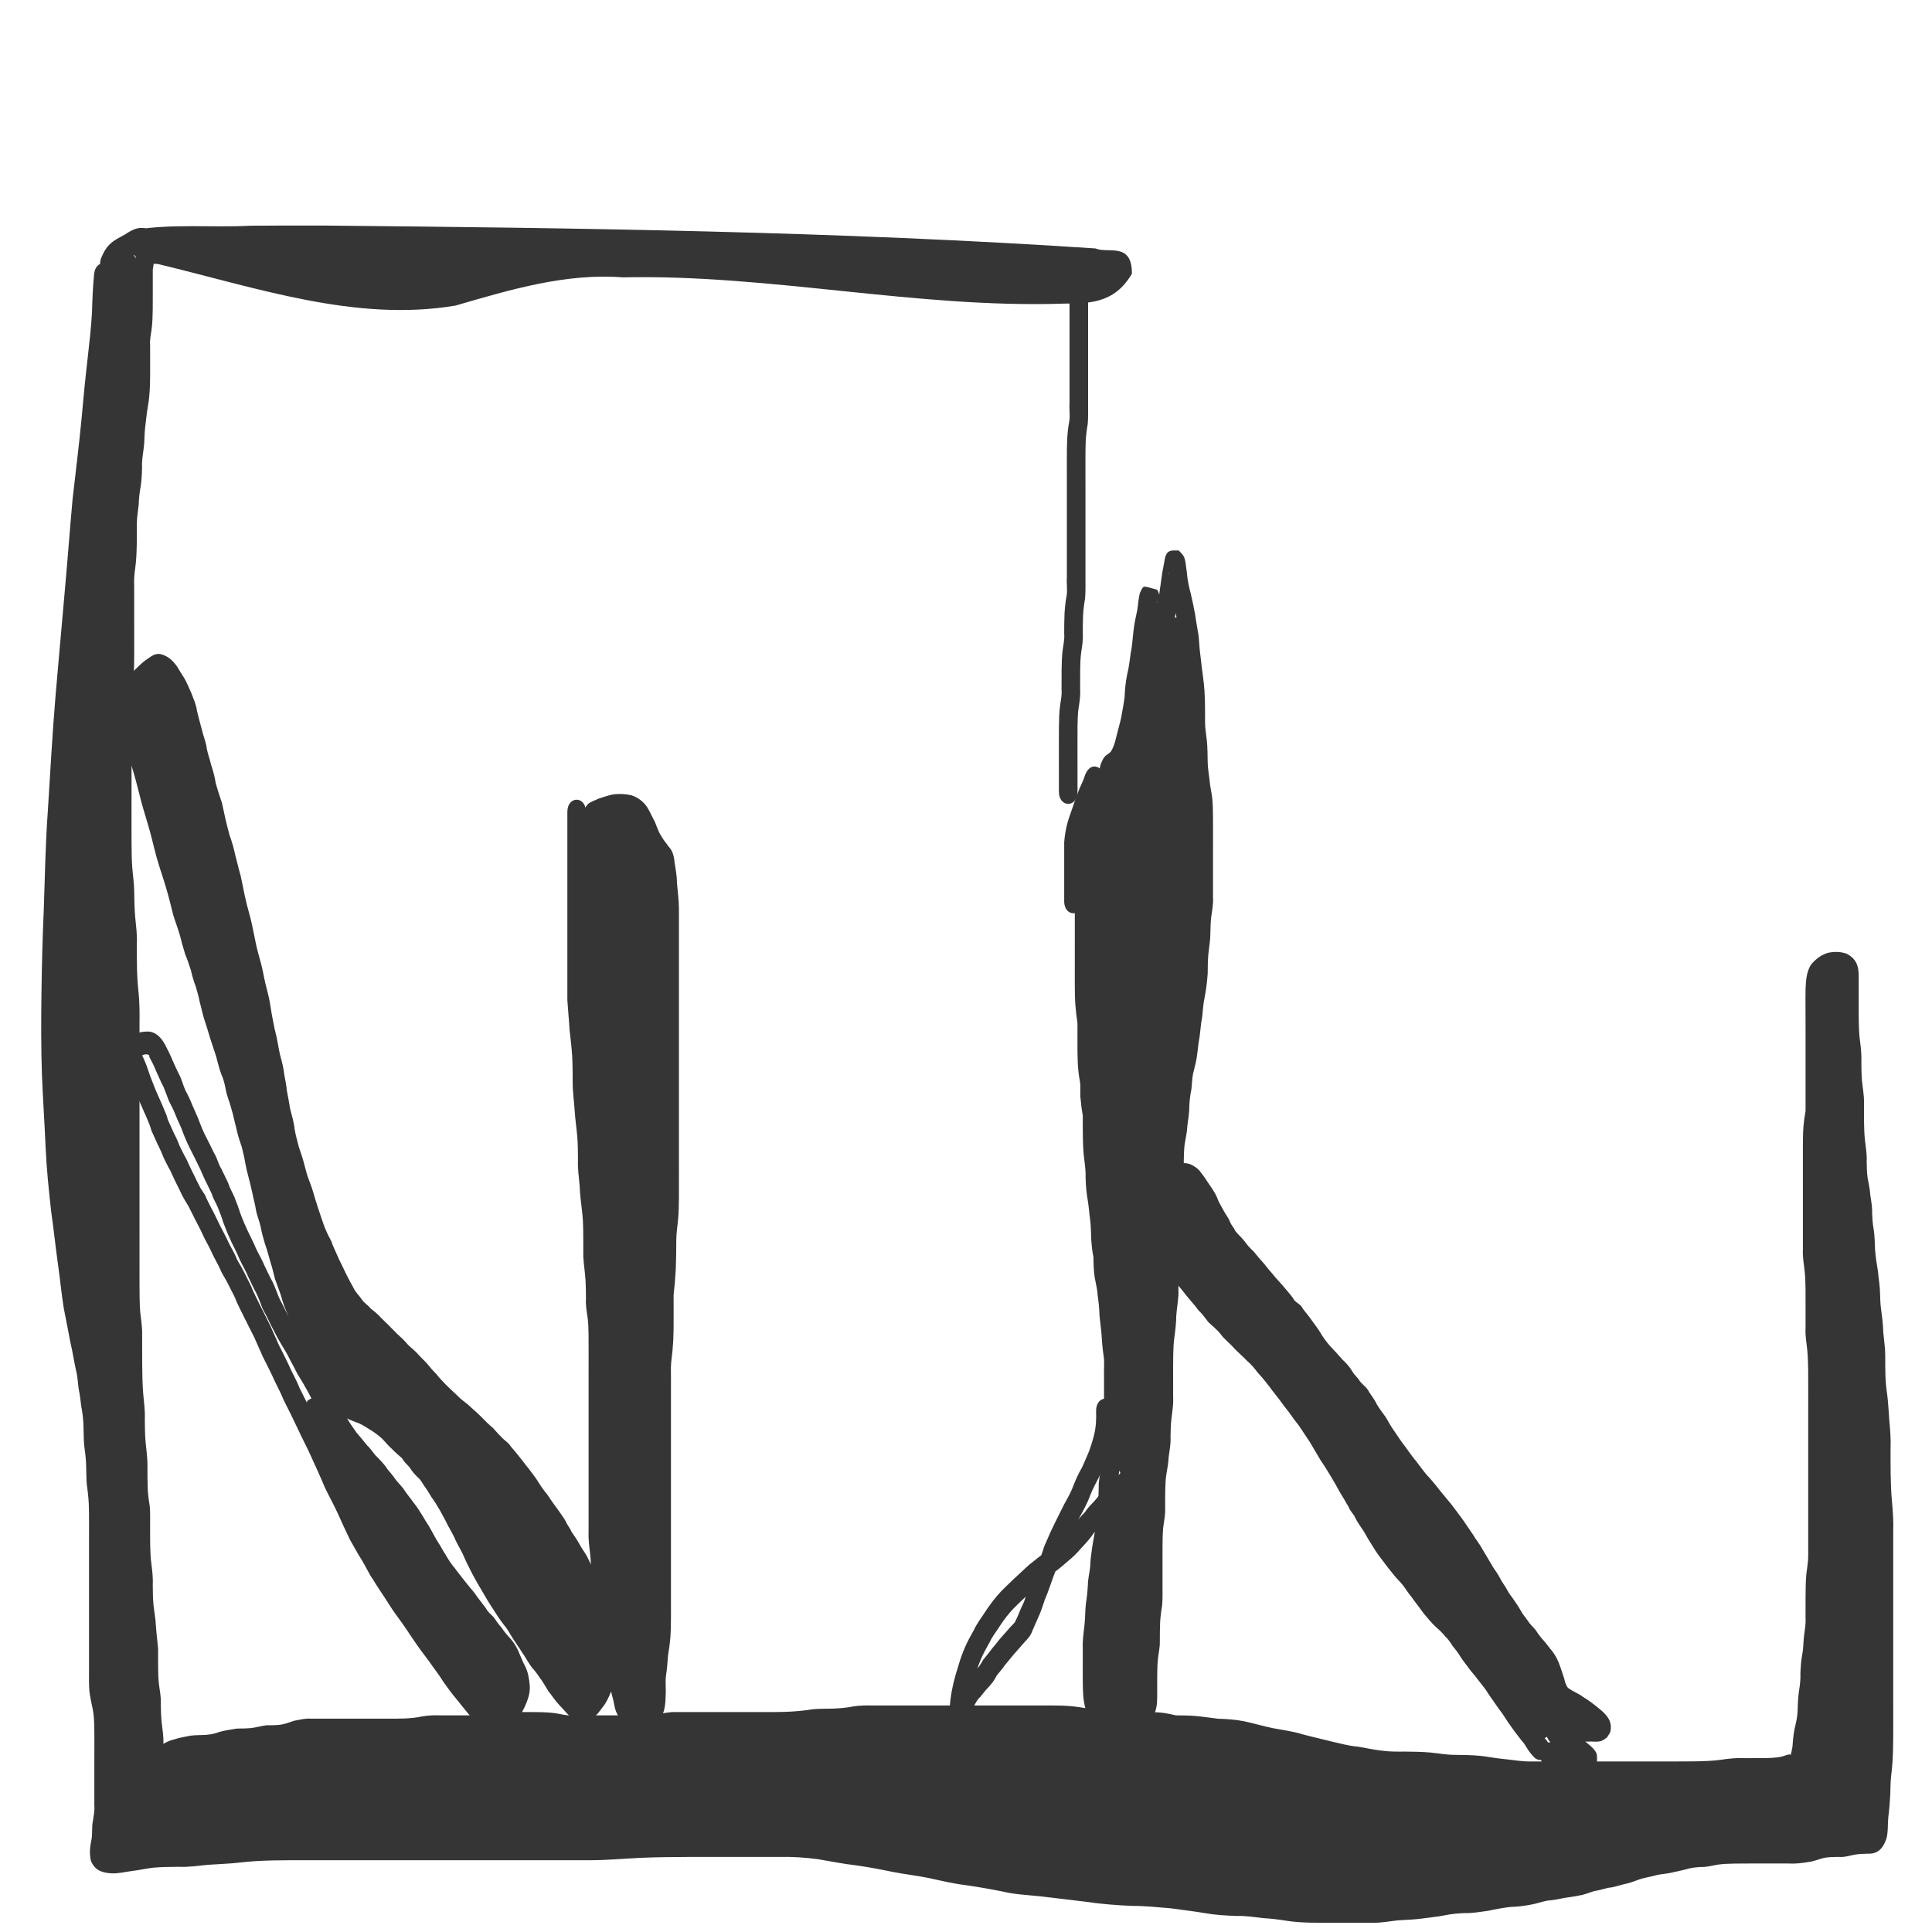 <?xml version="1.0" encoding="UTF-8" standalone="no"?>
<!-- Created with Inkscape (http://www.inkscape.org/) -->

<svg
   xmlns:dc="http://purl.org/dc/elements/1.1/"
   xmlns:cc="http://creativecommons.org/ns#"
   xmlns:rdf="http://www.w3.org/1999/02/22-rdf-syntax-ns#"
   xmlns:svg="http://www.w3.org/2000/svg"
   xmlns="http://www.w3.org/2000/svg"
   xmlns:sodipodi="http://sodipodi.sourceforge.net/DTD/sodipodi-0.dtd"
   xmlns:inkscape="http://www.inkscape.org/namespaces/inkscape"
   width="256"
   height="256"
   id="svg2"
   version="1.1"
   inkscape:version="0.48.5 r10040"
   sodipodi:docname="burnedHouse1.svg"
   inkscape:export-filename="C:\Users\narfman0\Desktop\burnedHouse1.png"
   inkscape:export-xdpi="90"
   inkscape:export-ydpi="90">
  <sodipodi:namedview
     id="base"
     pagecolor="#ffffff"
     bordercolor="#666666"
     borderopacity="1.0"
     inkscape:pageopacity="0.0"
     inkscape:pageshadow="2"
     inkscape:zoom="2.8401997"
     inkscape:cx="138.66183"
     inkscape:cy="133.27473"
     inkscape:document-units="px"
     inkscape:current-layer="layer1"
     showgrid="false"
     inkscape:window-width="1626"
     inkscape:window-height="983"
     inkscape:window-x="137"
     inkscape:window-y="12"
     inkscape:window-maximized="0" />
  <defs
     id="defs4" />
  <g
     transform="translate(0,-796.362)"
     id="layer1"
     inkscape:groupmode="layer"
     inkscape:label="Layer 1">
    <path
       inkscape:connector-curvature="0"
       d="m 14.912,833.051 c -0.155,1.608 -0.218,3.226 -0.262,4.843 -0.111,2.124 -0.362,4.233 -0.595,6.341 -0.315,2.713 -0.583,5.432 -0.82,8.157 -0.339,3.525 -0.785,7.032 -1.181,10.547 -0.354,3.952 -0.646,7.912 -1.004,11.864 -0.406,4.656 -0.836,9.309 -1.232,13.966 -0.437,5.157 -0.709,10.333 -1.038,15.502 -0.307,4.211 -0.365,8.439 -0.515,12.66 -0.167,3.73 -0.261,7.463 -0.31,11.198 -0.049,3.483 -0.057,6.964 0.062,10.445 0.12,3.226 0.356,6.442 0.486,9.667 0.126,2.746 0.412,5.473 0.713,8.196 0.338,2.349 0.577,4.717 0.912,7.067 0.275,1.869 0.429,3.758 0.741,5.619 0.282,1.468 0.586,2.929 0.853,4.402 0.302,1.219 0.47,2.476 0.748,3.701 0.274,0.843 0.203,1.785 0.381,2.646 0.195,0.729 0.197,1.507 0.333,2.248 0.185,0.904 0.276,1.828 0.33,2.757 0.084,0.841 -0.032,1.707 0.076,2.543 0.138,0.892 0.224,1.792 0.274,2.698 0.083,0.839 -0.032,1.702 0.077,2.535 0.139,0.892 0.225,1.792 0.275,2.698 0.041,0.904 0.042,1.811 0.044,2.716 3.7e-4,0.874 -9.49e-4,1.748 -0.002,2.621 -5.83e-4,0.872 -6.77e-4,1.743 -7.44e-4,2.615 -4.3e-5,0.872 -2.8e-5,1.744 -2.2e-5,2.616 7e-6,0.938 9e-6,1.876 1e-5,2.814 10e-7,1.07 10e-7,2.139 10e-7,3.209 0,1.029 0,2.058 0,3.088 0,0.889 0,1.779 0,2.668 0.064,0.772 -0.101,1.594 0.031,2.354 0.089,0.718 0.258,1.408 0.403,2.11 0.187,0.946 0.233,1.919 0.26,2.889 0.018,0.891 0.014,1.782 0.013,2.673 -0.002,0.872 -0.002,1.744 -0.003,2.616 -3.54e-4,0.872 -3.52e-4,1.744 -3.64e-4,2.615 1e-6,0.872 1.3e-5,1.744 2e-5,2.616 0.062,0.89 -0.109,1.75 -0.231,2.618 -0.098,0.789 -0.086,1.587 -0.175,2.376 -0.086,0.021 -0.235,1.975 -0.183,1.368 -0.244,-0.72 -0.182,-0.441 0.463,-0.4 0.792,0.015 1.577,-0.191 2.364,-0.295 0.963,-0.116 1.912,-0.335 2.877,-0.446 1.199,-0.113 2.401,-0.12 3.603,-0.129 1.244,0.058 2.478,-0.136 3.716,-0.259 1.367,-0.108 2.734,-0.127 4.098,-0.288 1.528,-0.187 3.062,-0.258 4.596,-0.298 1.561,-0.031 3.123,-0.03 4.684,-0.03 1.552,9e-4 3.104,0 4.656,0 1.591,5e-4 3.183,5e-4 4.774,6e-4 1.656,0 3.311,0 4.967,0 1.734,0 3.468,0 5.202,0 1.87,0 3.741,0 5.611,0 2.007,0 4.014,0 6.021,0 2.066,0 4.132,0 6.198,0 2.2,0 4.395,-0.21 6.593,-0.315 2.18,-0.094 4.362,-0.11 6.544,-0.12 2.069,-0.012 4.138,0 6.207,0 1.875,0 3.749,0 5.624,0 1.845,-0.048 3.689,0.079 5.523,0.324 1.686,0.28 3.36,0.629 5.055,0.816 1.618,0.23 3.231,0.527 4.837,0.867 1.626,0.315 3.264,0.507 4.89,0.829 1.575,0.342 3.138,0.727 4.731,0.92 1.681,0.239 3.357,0.533 5.027,0.867 1.62,0.388 3.272,0.443 4.911,0.619 1.973,0.246 3.949,0.454 5.921,0.709 1.996,0.296 4.002,0.457 6.011,0.542 1.732,-0.012 3.457,0.186 5.185,0.322 1.558,0.211 3.117,0.391 4.67,0.655 1.33,0.238 2.673,0.311 4.015,0.358 1.228,-0.038 2.444,0.161 3.664,0.297 1.079,0.062 2.149,0.195 3.22,0.368 0.928,0.147 1.864,0.192 2.798,0.219 0.91,0.019 1.821,0.016 2.731,0.015 0.924,0 1.848,0 2.771,0 0.972,-3e-4 1.944,-3e-4 2.916,-3e-4 1.004,-0.012 2,-0.213 3.001,-0.311 1.061,-0.083 2.12,-0.087 3.176,-0.238 0.937,-0.149 1.877,-0.207 2.809,-0.4 0.974,-0.209 1.96,-0.287 2.946,-0.333 0.983,0.035 1.953,-0.157 2.927,-0.284 1.02,-0.23 2.045,-0.41 3.078,-0.524 0.834,-0.019 1.653,-0.119 2.476,-0.275 0.742,-0.141 1.463,-0.396 2.207,-0.538 0.702,-0.053 1.387,-0.172 2.079,-0.326 0.697,-0.147 1.399,-0.175 2.092,-0.344 0.639,-0.087 1.237,-0.369 1.859,-0.55 0.689,-0.109 1.361,-0.328 2.045,-0.476 0.638,-0.042 1.243,-0.275 1.866,-0.429 0.63,-0.114 1.243,-0.338 1.85,-0.573 0.72,-0.279 1.471,-0.363 2.205,-0.566 0.71,-0.256 1.461,-0.214 2.18,-0.383 0.678,-0.173 1.361,-0.272 2.035,-0.467 0.764,-0.234 1.548,-0.321 2.332,-0.37 0.675,0.036 1.329,-0.154 1.992,-0.277 0.849,-0.134 1.706,-0.162 2.561,-0.181 0.747,-0.012 1.495,-0.012 2.243,-0.012 0.794,0 1.588,0 2.382,0 0.856,3e-4 1.712,3e-4 2.568,3e-4 0.819,0.061 1.62,-0.041 2.428,-0.183 0.668,-0.11 1.306,-0.388 1.971,-0.533 0.733,-0.136 1.475,-0.148 2.215,-0.159 0.583,0.072 1.131,-0.118 1.699,-0.24 0.716,-0.143 1.441,-0.17 2.165,-0.188 0.468,0.061 0.728,-0.192 0.21,0.021 0.064,-0.702 0.057,-1.407 0.113,-2.11 0.119,-0.96 0.207,-1.923 0.254,-2.892 0.013,-0.96 0.037,-1.907 0.15,-2.857 0.137,-1.007 0.183,-2.027 0.215,-3.046 0.027,-1.142 0.023,-2.284 0.024,-3.426 -4.9e-4,-1.227 -10e-4,-2.454 -0.002,-3.68 -4.3e-4,-1.126 -4.7e-4,-2.253 -5.1e-4,-3.379 -2e-5,-1.154 -10e-6,-2.307 0,-3.461 1e-5,-1.387 1e-5,-2.774 1e-5,-4.161 0,-1.191 0,-2.381 0,-3.572 0,-1.168 0,-2.336 0,-3.504 0,-1.194 0,-2.387 0,-3.58 0.054,-1.216 -0.04,-2.412 -0.151,-3.617 -0.118,-1.248 -0.162,-2.505 -0.189,-3.76 -0.017,-1.172 -0.015,-2.345 -0.014,-3.517 0.053,-1.162 -0.035,-2.304 -0.148,-3.455 -0.108,-1.118 -0.118,-2.24 -0.272,-3.35 -0.152,-0.96 -0.222,-1.934 -0.259,-2.91 -0.026,-0.894 -0.025,-1.788 -0.025,-2.682 -0.012,-0.927 -0.165,-1.844 -0.246,-2.766 -0.021,-0.891 -0.118,-1.758 -0.243,-2.633 -0.136,-0.937 -0.178,-1.889 -0.202,-2.839 -0.028,-0.881 -0.187,-1.748 -0.262,-2.627 -0.187,-0.944 -0.306,-1.903 -0.383,-2.869 -0.068,-0.806 -0.014,-1.615 -0.149,-2.408 -0.158,-0.841 -0.216,-1.701 -0.25,-2.561 0.041,-0.731 -0.117,-1.42 -0.219,-2.131 -0.033,-0.738 -0.22,-1.431 -0.34,-2.15 -0.132,-0.896 -0.152,-1.808 -0.166,-2.716 0.044,-0.819 -0.108,-1.612 -0.204,-2.416 -0.107,-0.932 -0.132,-1.873 -0.146,-2.812 -0.01,-0.883 -0.007,-1.765 -0.007,-2.648 -0.005,-0.816 -0.164,-1.62 -0.244,-2.43 -0.083,-0.924 -0.096,-1.855 -0.105,-2.784 0.047,-0.81 -0.038,-1.588 -0.145,-2.383 -0.132,-0.951 -0.174,-1.914 -0.196,-2.877 -0.017,-1.016 -0.015,-2.031 -0.014,-3.047 7.9e-4,-1.001 0.002,-2.002 0.002,-3.003 0.07,-0.581 -0.17,-0.943 0.024,-0.287 -0.404,-0.078 -0.794,-0.083 -1.191,0.021 -0.179,0.153 -0.832,0.287 -0.863,0.619 -0.034,0.414 -0.069,0.841 -0.083,1.262 -0.017,0.843 -0.008,1.686 -0.005,2.529 0.004,0.964 0.005,1.928 0.006,2.892 5.2e-4,0.929 4.7e-4,1.857 4.6e-4,2.786 -3e-5,0.875 -5e-5,1.75 -6e-5,2.624 -1e-5,0.871 -1e-5,1.743 -1e-5,2.614 0,0.872 0,1.744 0,2.616 -0.066,0.813 -0.228,1.603 -0.295,2.417 -0.052,0.794 -0.055,1.591 -0.059,2.387 -0.002,0.869 -3.7e-4,1.737 4e-4,2.606 8.2e-4,0.961 9.3e-4,1.921 0.001,2.882 8e-5,0.928 7e-5,1.856 6e-5,2.784 0,0.875 -1e-5,1.75 -1e-5,2.624 0,0.871 0,1.743 0,2.614 -0.051,0.81 0.102,1.595 0.199,2.39 0.108,0.931 0.133,1.872 0.149,2.812 0.01,0.883 0.008,1.765 0.007,2.648 -9.6e-4,0.872 -0.001,1.744 -0.002,2.615 -0.051,0.835 0.111,1.644 0.201,2.466 0.103,1.037 0.13,2.082 0.146,3.125 0.01,0.899 0.008,1.799 0.007,2.698 -9.6e-4,0.871 -0.001,1.742 -0.002,2.613 -2.1e-4,0.872 -2.1e-4,1.743 -2.1e-4,2.615 0,0.872 1e-5,1.744 1e-5,2.616 1e-5,0.872 1e-5,1.744 1e-5,2.616 0,0.938 0,1.876 0,2.814 0,0.947 0,1.894 0,2.841 0,0.997 0,1.994 0,2.991 0,0.916 0,1.831 0,2.747 0.03,0.956 -0.168,1.888 -0.265,2.83 -0.077,0.873 -0.079,1.753 -0.086,2.63 -0.005,0.921 -0.003,1.841 -0.002,2.762 0.054,0.964 -0.111,1.906 -0.224,2.853 -0.078,0.871 -0.1,1.736 -0.251,2.595 -0.14,0.68 -0.181,1.379 -0.208,2.077 0.023,0.887 -0.065,1.749 -0.206,2.615 -0.113,0.705 -0.137,1.424 -0.155,2.141 -0.015,0.891 -0.172,1.779 -0.354,2.639 -0.194,0.719 -0.277,1.466 -0.325,2.218 -0.14,0.888 -0.176,1.866 -0.601,2.639 -0.112,0.203 -0.26,0.372 -0.39,0.558 -0.691,0.685 -1.577,0.86 -2.421,1.079 -0.854,0.199 -1.726,0.228 -2.592,0.252 -0.929,0.016 -1.858,0.012 -2.786,0.012 -0.951,-0.062 -1.889,0.045 -2.831,0.184 -1.159,0.17 -2.327,0.205 -3.492,0.234 -1.124,0.02 -2.249,0.019 -3.374,0.017 -1.067,-0 -2.133,0 -3.2,0 -1.112,-4e-4 -2.224,-4e-4 -3.337,-4e-4 -1.133,0 -2.267,0 -3.4,0 -1.082,0 -2.164,0 -3.245,0 -0.951,0 -1.901,0 -2.852,0 -0.977,0 -1.953,0 -2.93,0 -1.127,-2e-4 -2.246,-0.214 -3.369,-0.321 -1.098,-0.094 -2.184,-0.318 -3.281,-0.437 -1.049,-0.097 -2.101,-0.108 -3.153,-0.116 -1.148,0.012 -2.286,-0.214 -3.43,-0.321 -1.057,-0.093 -2.118,-0.104 -3.178,-0.113 -1.087,0.016 -2.166,0.012 -3.247,-0.136 -1.107,-0.102 -2.195,-0.383 -3.296,-0.546 -1.245,-0.103 -2.463,-0.451 -3.688,-0.726 -1.292,-0.337 -2.593,-0.612 -3.882,-0.968 -1.224,-0.377 -2.48,-0.525 -3.724,-0.762 -1.269,-0.261 -2.52,-0.635 -3.787,-0.907 -1.042,-0.216 -2.098,-0.275 -3.152,-0.308 -1.05,-0.106 -2.094,-0.278 -3.145,-0.373 -0.795,-0.066 -1.592,-0.068 -2.389,-0.072 -0.696,-0.078 -1.376,-0.279 -2.072,-0.364 -0.714,-0.069 -1.43,-0.067 -2.146,-0.072 -0.796,-0.012 -1.59,0.036 -2.382,-0.062 -0.812,-0.189 -1.634,-0.272 -2.458,-0.326 -0.808,-0.046 -1.617,-0.047 -2.426,-0.049 -0.889,-0.108 -1.771,-0.274 -2.663,-0.36 -0.74,-0.063 -1.481,-0.071 -2.223,-0.076 -0.807,0 -1.614,-3e-4 -2.422,7e-4 -0.841,8e-4 -1.683,0 -2.524,0 -0.932,0 -1.864,0 -2.796,0 -1.012,0 -2.023,0 -3.035,0 -1.06,0 -2.12,0 -3.179,0 -1.13,0 -2.26,0 -3.39,0 -1.052,0 -2.103,0 -3.155,0 -1.032,0 -2.065,0 -3.097,0 -0.843,-3e-4 -1.682,-0.047 -2.517,0.108 -0.915,0.183 -1.84,0.255 -2.765,0.299 -0.869,0.073 -1.748,-0.043 -2.613,0.078 -1.102,0.183 -2.212,0.278 -3.322,0.338 -1.106,0.048 -2.212,0.051 -3.318,0.053 -1.068,4e-4 -2.137,0 -3.205,0 -1.088,-8e-4 -2.176,-9e-4 -3.265,-10e-4 -0.951,0 -1.902,0 -2.852,0 -0.854,0 -1.708,0 -2.563,0 -0.751,-0.012 -1.491,0.197 -2.235,0.306 -0.837,0.108 -1.679,0.119 -2.52,0.129 -0.74,0.012 -1.48,0 -2.22,0 -0.704,-0 -1.409,-0 -2.113,-0 -0.704,-2e-4 -1.407,-2e-4 -2.111,-2e-4 -0.704,0 -1.408,0 -2.112,0 -0.782,0.06 -1.548,-0.058 -2.317,-0.219 -0.711,-0.153 -1.434,-0.179 -2.154,-0.204 -0.823,-0.02 -1.646,-0.017 -2.468,-0.016 -0.738,10e-4 -1.477,0 -2.215,0 -0.586,-0.061 -1.14,0.025 -1.71,0.168 -0.703,0.178 -1.419,0.224 -2.134,0.254 -0.766,0.022 -1.533,0.019 -2.299,0.019 -0.765,-10e-4 -1.53,0 -2.295,0 -0.749,-0.012 -1.49,-0.035 -2.23,0.106 -0.832,0.189 -1.677,0.256 -2.521,0.299 -0.799,0.033 -1.599,0.032 -2.398,0.032 -0.836,-6e-4 -1.672,-0 -2.508,0 -0.882,-5e-4 -1.765,-5e-4 -2.647,-6e-4 -0.905,0 -1.81,0 -2.715,0 -0.749,0 -1.499,0 -2.248,0 -0.654,-0.064 -1.287,0.126 -1.929,0.246 -0.599,0.273 -1.22,0.428 -1.851,0.53 -0.729,0.094 -1.463,0.097 -2.195,0.1 -0.562,0.162 -1.131,0.273 -1.705,0.347 -0.72,0.077 -1.444,0.082 -2.166,0.087 -0.585,0.18 -1.212,0.158 -1.789,0.366 -0.66,0.264 -1.345,0.382 -2.034,0.452 -0.668,0.106 -1.357,-0.035 -2.021,0.098 -0.613,0.14 -1.232,0.202 -1.832,0.411 -0.476,0.088 -0.883,0.287 -1.291,0.576 -0.553,0.321 -1.072,0.897 -1.741,0.735 -0.274,-0.066 -0.512,-0.273 -0.769,-0.409 -0.712,-0.888 -0.725,-2.019 -0.749,-3.188 0.045,-0.827 -0.104,-1.629 -0.199,-2.442 -0.105,-0.933 -0.129,-1.875 -0.144,-2.815 0.055,-0.728 -0.1,-1.413 -0.2,-2.121 -0.116,-0.886 -0.137,-1.785 -0.152,-2.681 -0.01,-0.88 -0.007,-1.76 -0.007,-2.64 -0.126,-0.93 -0.218,-1.866 -0.282,-2.806 -0.048,-0.899 -0.222,-1.777 -0.315,-2.671 -0.086,-0.928 -0.098,-1.862 -0.106,-2.795 0.047,-0.809 -0.037,-1.586 -0.144,-2.379 -0.13,-0.932 -0.172,-1.876 -0.196,-2.819 -0.017,-0.888 -0.015,-1.777 -0.014,-2.665 -0.063,-0.773 0.103,-1.596 -0.029,-2.359 -0.15,-0.781 -0.229,-1.575 -0.278,-2.374 -0.048,-1.079 -0.044,-2.16 -0.045,-3.24 0.01,-1.035 -0.158,-2.057 -0.247,-3.084 -0.083,-1.063 -0.094,-2.132 -0.102,-3.2 0.048,-1.051 -0.117,-2.082 -0.207,-3.122 -0.11,-1.383 -0.127,-2.774 -0.141,-4.162 -0.009,-1.32 -0.007,-2.641 -0.006,-3.961 0.011,-0.897 -0.158,-1.78 -0.245,-2.669 -0.096,-1.213 -0.097,-2.433 -0.105,-3.651 -0.005,-1.21 -0.003,-2.42 -0.002,-3.63 8.7e-4,-1.077 0.001,-2.155 0.001,-3.232 1.42e-4,-1.205 1.22e-4,-2.41 1.2e-4,-3.615 -5e-6,-1.013 -1.1e-5,-2.026 -1.4e-5,-3.039 -3e-6,-0.961 -3e-6,-1.922 -3e-6,-2.883 0,-1.162 0,-2.324 0,-3.486 0,-0.935 0,-1.869 0,-2.804 0,-1 0,-2.001 0,-3.001 0,-1.109 0,-2.218 0,-3.327 0,-0.941 0,-1.882 0,-2.823 0,-1.022 0,-2.044 0,-3.066 0.014,-1.19 0.017,-2.372 -0.092,-3.555 -0.127,-1.142 -0.2,-2.29 -0.236,-3.441 -0.028,-1.171 -0.026,-2.342 -0.026,-3.513 0.062,-1.083 -0.099,-2.145 -0.202,-3.215 -0.105,-1.186 -0.129,-2.381 -0.143,-3.573 -0.014,-1.052 -0.176,-2.092 -0.256,-3.14 -0.08,-1.108 -0.092,-2.221 -0.1,-3.332 -0.005,-0.939 -0.003,-1.879 -0.002,-2.818 8.82e-4,-0.992 0.001,-1.984 0.001,-2.976 1.32e-4,-0.939 1.17e-4,-1.879 1.15e-4,-2.818 -6e-6,-1.054 -1.1e-5,-2.108 -1.4e-5,-3.162 -2e-6,-0.938 -2e-6,-1.876 -2e-6,-2.814 0,-0.915 0,-1.831 0,-2.746 -0.05,-1.201 0.046,-2.385 0.17,-3.573 0.105,-0.949 0.149,-1.906 0.171,-2.863 0.016,-0.866 0.014,-1.732 0.013,-2.598 -8.76e-4,-0.871 -0.002,-1.741 -0.002,-2.612 -3.11e-4,-0.872 -3.23e-4,-1.744 -3.4e-4,-2.616 -6e-6,-0.872 4e-6,-1.744 9e-6,-2.616 -0.048,-0.969 0.047,-1.917 0.177,-2.869 0.123,-0.881 0.145,-1.776 0.164,-2.668 0.015,-0.914 0.014,-1.827 0.013,-2.741 -0.015,-0.947 0.171,-1.874 0.262,-2.81 0.023,-0.866 0.127,-1.709 0.274,-2.554 0.117,-0.697 0.138,-1.409 0.156,-2.118 -0.044,-0.975 0.118,-1.926 0.239,-2.883 0.098,-0.842 0.092,-1.693 0.17,-2.537 0.127,-1.029 0.217,-2.06 0.395,-3.078 0.154,-0.794 0.211,-1.607 0.243,-2.42 0.025,-0.846 0.022,-1.692 0.022,-2.538 -0.001,-0.872 -0.002,-1.743 -0.003,-2.615 -0.063,-0.89 0.108,-1.751 0.23,-2.619 0.092,-0.733 0.105,-1.475 0.117,-2.215 0.009,-0.859 0.007,-1.717 0.006,-2.576 -9.63e-4,-0.873 -0.001,-1.746 -0.002,-2.62 0.066,-0.813 0.228,-1.604 0.295,-2.418 0.007,-0.12 0.015,-0.24 0.021,-0.361 0.042,-0.869 -0.184,-0.382 0.319,0.17 0.07,0.035 0.162,0.033 0.209,0.106 0.033,0.05 -0.095,0.054 -0.14,0.086 -0.212,0.147 -0.449,0.215 -0.655,0.377 -0.419,0.424 -1.055,0.413 -1.465,0.838 -0.178,0.18 -0.588,0.343 -0.595,0.671 -0.053,0.121 -0.106,0.241 -0.159,0.362 -0.846,1.887 -3.001,0.406 -2.155,-1.481 l 0,0 c 0.031,-0.066 0.061,-0.133 0.092,-0.199 0.358,-0.836 0.852,-1.488 1.525,-1.951 0.506,-0.362 1.047,-0.593 1.567,-0.912 0.835,-0.544 1.685,-1.014 2.652,-0.749 0.206,0.138 0.441,0.224 0.618,0.415 0.712,0.767 0.707,1.889 0.619,2.944 -0.061,0.707 -0.15,1.409 -0.281,2.101 2.66e-4,0.872 7.36e-4,1.745 0.002,2.617 7.69e-4,0.88 0.003,1.761 -0.007,2.641 -0.015,0.896 -0.036,1.796 -0.154,2.682 -0.1,0.698 -0.254,1.371 -0.193,2.088 5.7e-4,0.872 0.002,1.744 0.003,2.616 3.43e-4,0.897 0.003,1.795 -0.025,2.691 -0.04,0.981 -0.113,1.96 -0.296,2.918 -0.164,0.928 -0.237,1.87 -0.358,2.808 -0.102,0.87 -0.046,1.763 -0.181,2.631 -0.106,0.834 -0.259,1.653 -0.21,2.504 -0.023,0.893 -0.059,1.789 -0.21,2.666 -0.132,0.757 -0.217,1.502 -0.237,2.279 -0.081,0.813 -0.24,1.62 -0.244,2.439 4.65e-4,0.942 0.002,1.885 -0.014,2.827 -0.023,1.033 -0.054,2.07 -0.198,3.09 -0.107,0.788 -0.194,1.56 -0.142,2.363 -5e-6,0.872 -1.5e-5,1.744 -9e-6,2.616 1.7e-5,0.872 3e-5,1.743 3.4e-4,2.615 3.76e-4,0.871 0.001,1.741 0.002,2.612 4.52e-4,0.897 0.002,1.794 -0.014,2.692 -0.026,1.057 -0.075,2.113 -0.191,3.161 -0.11,1.06 -0.202,2.111 -0.149,3.184 0,0.915 0,1.831 0,2.746 0,0.938 0,1.876 3e-6,2.814 3e-6,1.054 8e-6,2.108 1.4e-5,3.162 10e-7,0.94 1.7e-5,1.879 -1.16e-4,2.819 -1.83e-4,0.993 -4.76e-4,1.986 -0.001,2.979 -8.79e-4,0.929 -0.003,1.857 0.002,2.786 0.008,1.025 0.016,2.051 0.089,3.072 0.086,1.128 0.262,2.248 0.267,3.383 0.013,1.088 0.032,2.177 0.126,3.26 0.113,1.188 0.281,2.371 0.219,3.573 3.02e-4,1.132 -0.002,2.265 0.024,3.397 0.033,1.076 0.103,2.148 0.222,3.215 0.117,1.297 0.127,2.593 0.108,3.898 0,1.022 0,2.044 0,3.066 0,0.941 0,1.882 0,2.823 0,1.109 0,2.218 0,3.327 0,1 0,2.001 0,3.001 0,0.935 0,1.869 0,2.804 0,1.162 0,2.324 0,3.486 0,0.961 0,1.922 3e-6,2.883 3e-6,1.013 9e-6,2.026 1.3e-5,3.039 2e-6,1.205 2.2e-5,2.411 -1.19e-4,3.616 -1.92e-4,1.078 -4.98e-4,2.156 -0.001,3.234 -8.85e-4,1.201 -0.003,2.403 0.002,3.604 0.007,1.103 0.007,2.209 0.087,3.309 0.097,1.011 0.288,2.014 0.262,3.036 -8.82e-4,1.307 -0.003,2.614 0.006,3.921 0.013,1.293 0.027,2.588 0.127,3.876 0.097,1.137 0.271,2.267 0.221,3.415 0.008,0.97 0.016,1.941 0.089,2.907 0.097,1.133 0.281,2.26 0.261,3.402 0.001,1.007 -0.003,2.015 0.039,3.02 0.043,0.738 0.131,1.466 0.262,2.189 0.083,0.92 0.047,1.844 0.051,2.77 -4.3e-4,0.856 -0.002,1.712 0.013,2.568 0.02,0.807 0.053,1.616 0.163,2.413 0.127,0.946 0.221,1.888 0.177,2.85 0.007,0.815 0.015,1.632 0.086,2.443 0.095,0.937 0.285,1.857 0.326,2.801 0.068,1.026 0.202,2.04 0.291,3.063 -7.56e-4,0.859 -0.003,1.718 0.006,2.576 0.012,0.74 0.025,1.483 0.116,2.216 0.12,0.858 0.289,1.708 0.237,2.587 0.012,0.814 0.031,1.63 0.119,2.438 0.108,0.931 0.266,1.858 0.223,2.804 0.003,0.171 0.09,1.003 0.045,1.132 -0.008,0.022 -0.03,-0.031 -0.045,-0.047 -0.084,-0.093 -0.168,-0.186 -0.252,-0.279 -0.172,-0.06 -0.339,-0.162 -0.517,-0.18 -0.112,-0.012 -0.221,0.053 -0.329,0.094 -0.011,0 -0.027,0.042 -0.017,0.037 0.237,-0.135 0.436,-0.365 0.685,-0.471 0.583,-0.413 1.189,-0.72 1.853,-0.867 0.721,-0.247 1.459,-0.35 2.196,-0.501 0.706,-0.092 1.413,-0.058 2.121,-0.11 0.562,-0.053 1.115,-0.156 1.653,-0.377 0.774,-0.213 1.567,-0.323 2.353,-0.451 0.644,0 1.288,-0.012 1.93,-0.072 0.654,-0.08 1.29,-0.277 1.944,-0.362 0.633,0 1.268,0 1.899,-0.077 0.615,-0.092 1.198,-0.314 1.793,-0.52 0.761,-0.141 1.519,-0.346 2.294,-0.28 0.749,0 1.499,0 2.248,0 0.905,0 1.81,-10e-5 2.715,0 0.883,0 1.765,2e-4 2.648,7e-4 0.835,6e-4 1.67,0 2.505,0 0.766,-4e-4 1.532,0 2.297,-0.03 0.755,-0.038 1.511,-0.095 2.255,-0.268 0.864,-0.159 1.727,-0.162 2.6,-0.141 0.765,4e-4 1.53,0 2.296,0 0.739,4e-4 1.478,0 2.217,-0.016 0.578,-0.024 1.157,-0.053 1.726,-0.195 0.728,-0.182 1.452,-0.286 2.197,-0.228 0.738,-5e-4 1.477,-0 2.215,0 0.846,-5e-4 1.692,0 2.538,0.017 0.834,0.029 1.671,0.067 2.495,0.245 0.636,0.133 1.259,0.24 1.908,0.176 0.704,0 1.408,0 2.112,0 0.704,0 1.408,0 2.111,1e-4 0.705,3e-4 1.41,7e-4 2.115,0 0.731,0 1.461,0 2.192,0 0.754,-0.012 1.509,-0.017 2.26,-0.109 0.839,-0.12 1.672,-0.353 2.521,-0.326 0.854,0 1.708,0 2.563,-2e-4 0.951,0 1.902,0 2.852,2e-4 1.089,0 2.177,10e-5 3.266,8e-4 1.067,9e-4 2.133,0 3.2,0 1.072,0 2.143,0 3.215,-0.049 1.068,-0.057 2.134,-0.151 3.194,-0.327 0.917,-0.098 1.837,-0.048 2.756,-0.089 0.837,-0.038 1.674,-0.102 2.502,-0.269 0.955,-0.169 1.91,-0.156 2.873,-0.14 1.032,0 2.065,0 3.097,0 1.052,0 2.103,0 3.155,0 1.13,0 2.26,0 3.39,0 1.06,0 2.12,0 3.179,0 1.012,0 2.023,0 3.035,0 0.932,0 1.863,2e-4 2.795,0 0.841,-10e-5 1.681,-3e-4 2.522,0 0.812,-10e-4 1.624,0 2.437,-5e-4 0.801,0 1.602,0.015 2.401,0.084 0.829,0.08 1.653,0.206 2.476,0.35 0.851,0 1.702,0 2.551,0.055 0.875,0.058 1.749,0.141 2.611,0.342 0.694,0.134 1.411,-0.016 2.111,0.042 0.794,0 1.589,0 2.381,0.088 0.617,0.078 1.226,0.207 1.836,0.348 0.853,0 1.707,0.012 2.558,0.081 1.011,0.093 2.018,0.245 3.027,0.366 1.176,0.037 2.353,0.109 3.514,0.352 1.25,0.273 2.486,0.633 3.737,0.897 1.298,0.248 2.61,0.405 3.887,0.8 1.256,0.349 2.524,0.613 3.783,0.943 1.178,0.264 2.348,0.602 3.546,0.699 1.093,0.165 2.173,0.439 3.273,0.543 0.995,0.139 1.99,0.127 2.991,0.118 1.116,0.012 2.232,0.022 3.346,0.121 1.087,0.103 2.169,0.311 3.259,0.313 1.118,0.012 2.237,0.022 3.352,0.128 1.088,0.119 2.166,0.336 3.255,0.434 1.061,0.1 2.118,0.301 3.182,0.312 0.977,0 1.953,0 2.93,0 0.951,0 1.901,0 2.852,0 1.082,0 2.164,0 3.245,0 1.133,0 2.267,0 3.4,0 1.112,0 2.225,0 3.337,4e-4 1.067,5e-4 2.133,0 3.2,0 1.108,6e-4 2.216,0 3.323,-0.017 1.084,-0.027 2.171,-0.056 3.249,-0.213 1.04,-0.154 2.078,-0.266 3.127,-0.205 0.909,0 1.819,0 2.728,-0.012 0.717,-0.02 1.439,-0.036 2.147,-0.189 0.195,-0.05 1.134,-0.424 1.179,-0.248 -0.018,0.373 0.308,-1.18 0.277,-1.284 0.063,-0.942 0.169,-1.879 0.405,-2.781 0.151,-0.618 0.248,-1.284 0.267,-1.928 0.023,-0.887 0.06,-1.776 0.203,-2.648 0.117,-0.719 0.187,-1.42 0.16,-2.16 0.035,-0.87 0.093,-1.74 0.263,-2.588 0.144,-0.785 0.118,-1.59 0.22,-2.386 0.097,-0.798 0.25,-1.585 0.197,-2.398 -8.8e-4,-0.932 -0.003,-1.864 0.002,-2.796 0.008,-0.998 0.013,-1.998 0.106,-2.991 0.086,-0.812 0.257,-1.617 0.245,-2.438 0,-0.916 0,-1.831 0,-2.747 0,-0.997 0,-1.994 0,-2.991 0,-0.947 0,-1.894 0,-2.84 0,-0.938 0,-1.876 0,-2.814 0,-0.872 0,-1.744 0,-2.616 -1e-5,-0.872 -2e-5,-1.744 -2e-5,-2.616 1e-5,-0.872 0,-1.744 2.1e-4,-2.616 2.7e-4,-0.872 7.4e-4,-1.744 0.002,-2.615 7.7e-4,-0.879 0.003,-1.759 -0.006,-2.638 -0.014,-0.927 -0.036,-1.856 -0.125,-2.777 -0.101,-0.955 -0.279,-1.901 -0.223,-2.871 2.6e-4,-0.872 7.3e-4,-1.745 0.002,-2.617 7.5e-4,-0.862 0.003,-1.723 -0.006,-2.585 -0.013,-0.809 -0.031,-1.619 -0.122,-2.421 -0.113,-0.943 -0.279,-1.882 -0.226,-2.842 0,-0.871 0,-1.743 1e-5,-2.614 0,-0.875 0,-1.75 1e-5,-2.624 0,-0.928 2e-5,-1.856 -6e-5,-2.784 -1.1e-4,-0.96 -2.2e-4,-1.919 -0.001,-2.879 -7.8e-4,-0.876 -0.002,-1.752 -3.6e-4,-2.628 0.004,-0.895 0.009,-1.792 0.072,-2.684 0.06,-0.707 0.15,-1.409 0.282,-2.102 0,-0.872 0,-1.744 0,-2.616 0,-0.871 0,-1.743 1e-5,-2.614 2e-5,-0.875 4e-5,-1.75 7e-5,-2.624 1e-5,-0.928 5e-5,-1.855 -4.7e-4,-2.783 -7e-4,-0.959 -0.002,-1.919 -0.006,-2.878 -0.004,-0.896 -0.013,-1.792 0.007,-2.687 0.044,-1.121 0.136,-2.241 0.713,-3.161 0.62,-0.779 1.359,-1.296 2.219,-1.572 0.851,-0.199 1.711,-0.186 2.547,0.122 1.198,0.665 1.598,1.526 1.561,3.14 -4e-4,1.001 -10e-4,2.002 -0.002,3.003 -4.2e-4,0.987 -0.002,1.973 0.013,2.96 0.018,0.823 0.05,1.647 0.163,2.46 0.128,0.946 0.221,1.888 0.178,2.85 0.007,0.817 0.017,1.636 0.087,2.449 0.091,0.934 0.277,1.858 0.263,2.803 -7.6e-4,0.862 -0.003,1.724 0.006,2.585 0.013,0.81 0.031,1.622 0.12,2.425 0.111,0.931 0.273,1.857 0.23,2.805 0.011,0.724 0.021,1.451 0.117,2.167 0.119,0.743 0.317,1.465 0.351,2.227 0.117,0.833 0.289,1.657 0.253,2.512 0.027,0.707 0.071,1.415 0.204,2.106 0.143,0.9 0.145,1.803 0.186,2.716 0.074,0.961 0.22,1.905 0.382,2.849 0.079,0.953 0.26,1.891 0.274,2.851 0.019,0.803 0.05,1.607 0.165,2.399 0.135,0.942 0.242,1.88 0.267,2.838 0.09,1.031 0.263,2.056 0.26,3.095 -6e-5,0.846 -0.002,1.693 0.022,2.539 0.032,0.852 0.092,1.702 0.227,2.54 0.158,1.158 0.191,2.326 0.289,3.493 0.126,1.273 0.217,2.542 0.167,3.827 -4e-4,1.146 -0.003,2.292 0.013,3.438 0.024,1.166 0.064,2.333 0.173,3.492 0.122,1.319 0.219,2.634 0.167,3.964 0,1.193 0,2.387 0,3.58 0,1.168 0,2.336 0,3.504 0,1.19 0,2.381 0,3.571 0,1.387 0,2.774 0,4.162 -10e-6,1.154 -2e-5,2.307 0,3.461 3e-5,1.126 8e-5,2.252 5.1e-4,3.378 5.1e-4,1.228 0.002,2.455 0.002,3.683 -2.3e-4,1.181 0.004,2.362 -0.025,3.543 -0.035,1.13 -0.089,2.261 -0.24,3.378 -0.104,0.861 -0.108,1.72 -0.128,2.591 -0.05,1.018 -0.136,2.031 -0.264,3.039 -0.099,0.954 0.005,1.942 -0.261,2.869 -0.5,1.388 -1.223,1.991 -2.464,1.942 -0.599,0.015 -1.199,0.031 -1.792,0.143 -0.694,0.148 -1.382,0.356 -2.093,0.285 -0.609,0.012 -1.22,0.014 -1.824,0.114 -0.69,0.142 -1.346,0.465 -2.045,0.547 -0.921,0.161 -1.84,0.27 -2.772,0.212 -0.856,0 -1.712,0 -2.568,-3e-4 -0.794,-3e-4 -1.589,-10e-4 -2.383,0 -0.732,-8e-4 -1.465,0 -2.197,0.012 -0.748,0.016 -1.497,0.038 -2.241,0.148 -0.742,0.136 -1.479,0.337 -2.233,0.306 -0.636,0.038 -1.273,0.102 -1.893,0.294 -0.725,0.209 -1.46,0.325 -2.191,0.505 -0.682,0.13 -1.375,0.148 -2.048,0.352 -0.668,0.184 -1.348,0.272 -2.007,0.5 -0.691,0.267 -1.392,0.515 -2.108,0.654 -0.641,0.153 -1.266,0.398 -1.922,0.442 -0.639,0.135 -1.265,0.349 -1.91,0.442 -0.65,0.18 -1.275,0.486 -1.942,0.572 -0.707,0.17 -1.418,0.226 -2.13,0.353 -0.712,0.158 -1.422,0.29 -2.144,0.339 -0.743,0.136 -1.461,0.414 -2.205,0.537 -0.874,0.165 -1.745,0.277 -2.63,0.297 -1.019,0.11 -2.029,0.304 -3.036,0.519 -1.029,0.134 -2.055,0.331 -3.093,0.299 -0.882,0.04 -1.763,0.106 -2.634,0.294 -0.973,0.199 -1.953,0.273 -2.931,0.421 -1.086,0.154 -2.173,0.174 -3.263,0.249 -1.065,0.104 -2.125,0.325 -3.195,0.321 -0.972,0 -1.944,0 -2.916,3e-4 -0.923,5e-4 -1.847,0 -2.77,0 -0.93,9e-4 -1.86,0 -2.79,-0.016 -1.022,-0.03 -2.044,-0.082 -3.059,-0.244 -1.039,-0.168 -2.076,-0.295 -3.124,-0.355 -1.169,-0.131 -2.335,-0.326 -3.512,-0.286 -1.431,-0.051 -2.863,-0.132 -4.281,-0.385 -1.493,-0.254 -2.993,-0.425 -4.491,-0.633 -1.703,-0.134 -3.404,-0.33 -5.112,-0.317 -2.066,-0.088 -4.129,-0.252 -6.183,-0.556 -1.958,-0.254 -3.92,-0.459 -5.879,-0.704 -1.7,-0.185 -3.412,-0.241 -5.092,-0.646 -1.619,-0.327 -3.245,-0.608 -4.874,-0.842 -1.643,-0.202 -3.256,-0.585 -4.88,-0.944 -1.635,-0.326 -3.283,-0.51 -4.918,-0.834 -1.54,-0.329 -3.087,-0.609 -4.639,-0.835 -1.711,-0.191 -3.402,-0.531 -5.102,-0.821 -1.745,-0.238 -3.501,-0.35 -5.257,-0.306 -1.875,-2e-4 -3.75,-6e-4 -5.624,-0 -2.066,-0 -4.131,0 -6.197,0 -2.153,0.012 -4.307,0.025 -6.459,0.118 -2.229,0.105 -4.456,0.317 -6.687,0.317 -2.066,0 -4.132,0 -6.198,0 -2.007,0 -4.014,0 -6.021,0 -1.87,0 -3.741,0 -5.611,0 -1.734,0 -3.468,0 -5.202,0 -1.656,0 -3.311,1e-4 -4.967,0 -1.592,0 -3.183,0 -4.775,-6e-4 -1.552,-7e-4 -3.104,-0 -4.655,0 -1.544,10e-5 -3.088,-0 -4.632,0.028 -1.474,0.038 -2.948,0.105 -4.416,0.285 -1.376,0.161 -2.755,0.191 -4.134,0.292 -1.298,0.128 -2.593,0.326 -3.897,0.268 -1.13,0.012 -2.262,0.014 -3.39,0.117 -0.954,0.109 -1.893,0.332 -2.846,0.442 -0.921,0.12 -1.839,0.365 -2.769,0.306 -1.095,-0.088 -2.119,-0.337 -2.654,-1.677 -0.216,-1.107 -0.13,-1.753 0.087,-2.826 0.146,-0.781 0.009,-1.633 0.18,-2.417 0.1,-0.698 0.254,-1.372 0.193,-2.089 -6e-6,-0.872 -1.8e-5,-1.744 -1.9e-5,-2.616 1.1e-5,-0.872 10e-6,-1.745 3.64e-4,-2.617 4.45e-4,-0.873 0.001,-1.746 0.003,-2.619 0.001,-0.855 0.004,-1.709 -0.012,-2.564 -0.02,-0.751 -0.047,-1.506 -0.186,-2.24 -0.166,-0.814 -0.358,-1.618 -0.457,-2.451 -0.083,-0.919 -0.048,-1.842 -0.053,-2.766 0,-0.889 0,-1.779 0,-2.669 0,-1.029 0,-2.058 0,-3.088 0,-1.069 10e-7,-2.139 -1e-6,-3.209 -10e-7,-0.938 -3e-6,-1.876 -10e-6,-2.814 -6e-6,-0.872 -2e-5,-1.744 2.2e-5,-2.617 6.7e-5,-0.873 1.62e-4,-1.745 7.46e-4,-2.618 6.38e-4,-0.87 0.002,-1.741 0.002,-2.611 -0.002,-0.839 -0.002,-1.679 -0.038,-2.517 -0.046,-0.852 -0.136,-1.696 -0.263,-2.535 -0.076,-0.897 -0.049,-1.797 -0.09,-2.698 -0.046,-0.852 -0.136,-1.697 -0.262,-2.537 -0.075,-0.896 -0.047,-1.795 -0.088,-2.695 -0.044,-0.799 -0.126,-1.592 -0.287,-2.369 -0.114,-0.749 -0.157,-1.513 -0.333,-2.248 -0.119,-0.807 -0.134,-1.636 -0.338,-2.423 -0.289,-1.278 -0.47,-2.586 -0.78,-3.858 -0.269,-1.49 -0.579,-2.968 -0.862,-4.453 -0.312,-1.89 -0.483,-3.806 -0.754,-5.705 -0.339,-2.388 -0.586,-4.794 -0.927,-7.181 -0.311,-2.81 -0.604,-5.624 -0.733,-8.458 -0.131,-3.233 -0.368,-6.457 -0.487,-9.691 -0.12,-3.54 -0.114,-7.08 -0.064,-10.623 0.049,-3.763 0.144,-7.525 0.312,-11.283 0.151,-4.257 0.21,-8.52 0.52,-12.766 0.331,-5.196 0.604,-10.398 1.044,-15.582 0.397,-4.665 0.827,-9.324 1.234,-13.987 0.361,-3.979 0.653,-7.967 1.012,-11.945 0.392,-3.484 0.834,-6.96 1.171,-10.453 0.24,-2.754 0.511,-5.502 0.829,-8.244 0.222,-2.004 0.46,-4.009 0.574,-6.028 0.046,-1.71 0.115,-3.42 0.279,-5.12 0.216,-2.142 2.662,-1.763 2.446,0.379 z"
       id="path2985"
       style="fill:#353535;fill-opacity:1;stroke:none" />
    <path
       inkscape:connector-curvature="0"
       d="m 65.855,1027.839 c -0.745,-0.913 -1.528,-1.776 -2.271,-2.689 -0.497,-0.494 -0.9,-1.121 -1.422,-1.577 -0.556,-0.655 -1.081,-1.335 -1.622,-2.007 -0.623,-0.73 -1.204,-1.511 -1.764,-2.313 -0.594,-0.968 -1.286,-1.831 -1.921,-2.757 -0.702,-0.932 -1.411,-1.861 -2.068,-2.843 -0.608,-0.894 -1.189,-1.811 -1.831,-2.671 -0.64,-0.855 -1.248,-1.755 -1.82,-2.683 -0.567,-0.879 -1.165,-1.721 -1.701,-2.632 -0.567,-0.782 -0.959,-1.728 -1.476,-2.556 -0.572,-0.888 -1.069,-1.84 -1.603,-2.761 -0.546,-1.11 -1.053,-2.247 -1.566,-3.381 -0.544,-1.212 -1.192,-2.344 -1.759,-3.539 -0.564,-1.363 -1.181,-2.688 -1.785,-4.024 -0.559,-1.281 -1.231,-2.481 -1.806,-3.751 -0.589,-1.247 -1.186,-2.492 -1.818,-3.707 -0.478,-1.182 -1.099,-2.26 -1.604,-3.421 -0.387,-0.786 -0.763,-1.576 -1.17,-2.347 -0.371,-0.884 -0.791,-1.735 -1.161,-2.62 -0.457,-0.859 -0.866,-1.752 -1.315,-2.616 -0.341,-0.681 -0.679,-1.361 -1.005,-2.053 -0.227,-0.655 -0.562,-1.235 -0.867,-1.834 -0.322,-0.694 -0.693,-1.341 -1.076,-1.984 -0.309,-0.697 -0.641,-1.358 -1.005,-2.01 -0.342,-0.65 -0.624,-1.36 -0.99,-1.99 -0.4,-0.672 -0.682,-1.44 -1.057,-2.13 -0.396,-0.719 -0.747,-1.47 -1.122,-2.204 -0.271,-0.625 -0.666,-1.135 -0.974,-1.73 -0.306,-0.545 -0.54,-1.134 -0.839,-1.684 -0.311,-0.626 -0.604,-1.262 -0.895,-1.903 -0.302,-0.487 -0.539,-1.033 -0.809,-1.549 -0.264,-0.651 -0.533,-1.285 -0.851,-1.896 -0.279,-0.598 -0.547,-1.201 -0.816,-1.807 -0.176,-0.716 -0.496,-1.329 -0.757,-1.997 -0.276,-0.567 -0.494,-1.167 -0.772,-1.733 -0.319,-0.654 -0.504,-1.401 -0.816,-2.057 -0.335,-0.502 -0.288,-1.301 -0.629,-1.785 -0.212,-0.542 -0.475,-1.03 -0.756,-1.517 -0.67,-1.72 -0.247,-2.607 1.038,-3.439 0.728,-0.46 1.524,-0.614 2.332,-0.594 0.983,0.078 1.674,0.814 2.192,1.784 0.354,0.672 0.693,1.351 0.982,2.073 0.292,0.615 0.542,1.242 0.861,1.835 0.35,0.644 0.509,1.419 0.821,2.084 0.336,0.619 0.647,1.27 0.91,1.943 0.337,0.791 0.711,1.554 1.005,2.373 0.238,0.643 0.501,1.244 0.808,1.837 0.387,0.723 0.732,1.476 1.1,2.214 0.396,0.602 0.543,1.398 0.923,2.008 0.299,0.631 0.622,1.245 0.913,1.883 0.213,0.685 0.568,1.267 0.846,1.908 0.297,0.726 0.569,1.471 0.809,2.23 0.222,0.533 0.409,1.078 0.659,1.594 0.336,0.798 0.748,1.541 1.106,2.325 0.323,0.843 0.775,1.582 1.16,2.378 0.316,0.737 0.689,1.432 1.022,2.157 0.401,0.651 0.66,1.409 0.959,2.133 0.23,0.714 0.627,1.304 0.935,1.964 0.264,0.55 0.531,1.083 0.821,1.612 0.32,0.642 0.681,1.241 1.049,1.84 0.4,0.601 0.703,1.283 1.055,1.923 0.296,0.557 0.593,1.112 0.875,1.682 0.335,0.496 0.646,1.018 0.939,1.555 0.439,0.701 0.779,1.488 1.189,2.212 0.443,0.688 0.841,1.418 1.242,2.143 0.33,0.592 0.756,1.087 1.137,1.628 0.372,0.65 0.818,1.226 1.228,1.838 0.481,0.537 0.929,1.113 1.388,1.677 0.515,0.436 0.868,1.138 1.371,1.578 0.485,0.5 0.959,0.986 1.35,1.603 0.347,0.431 0.718,0.821 1.031,1.305 0.319,0.417 0.682,0.795 1.021,1.195 0.424,0.682 0.937,1.262 1.391,1.91 0.475,0.575 0.869,1.225 1.27,1.875 0.303,0.575 0.686,1.062 0.989,1.637 0.326,0.549 0.603,1.143 0.947,1.676 0.372,0.543 0.662,1.163 1.034,1.706 0.362,0.643 0.755,1.252 1.221,1.784 0.466,0.656 0.978,1.254 1.462,1.889 0.504,0.659 1.07,1.227 1.529,1.939 0.373,0.506 0.761,0.984 1.134,1.495 0.263,0.502 0.673,0.801 1.035,1.183 0.322,0.493 0.641,0.946 1.019,1.352 0.318,0.481 0.652,0.905 1.031,1.296 0.585,0.632 1.051,1.373 1.379,2.242 0.232,0.508 0.427,1.054 0.694,1.536 0.431,0.808 0.571,1.744 0.651,2.688 0.062,1.053 -0.311,1.926 -0.698,2.818 -0.374,0.782 -0.856,1.467 -1.287,2.198 -0.401,0.663 -0.873,1.252 -1.306,1.881 -0.276,0.553 -0.603,1.071 -0.952,1.557 -0.037,0.057 -0.074,0.114 -0.11,0.17 -1.107,1.667 -3.011,-0.271 -1.904,-1.938 l 0,0 c 0.069,-0.102 0.138,-0.204 0.206,-0.307 0.364,-0.426 0.588,-1.01 0.902,-1.488 0.399,-0.559 0.812,-1.099 1.182,-1.69 0.368,-0.611 0.766,-1.194 1.101,-1.835 0.161,-0.368 0.351,-0.677 0.414,-1.063 -0.036,-0.48 -0.067,-0.966 -0.291,-1.377 -0.306,-0.63 -0.6,-1.27 -0.862,-1.931 -0.12,-0.462 -0.441,-0.785 -0.705,-1.124 -0.384,-0.407 -0.783,-0.811 -1.067,-1.335 -0.362,-0.397 -0.788,-0.821 -1.021,-1.354 -0.413,-0.484 -0.944,-0.827 -1.25,-1.446 -0.411,-0.575 -0.864,-1.089 -1.259,-1.683 -0.341,-0.669 -0.988,-1.045 -1.359,-1.691 -0.452,-0.595 -0.936,-1.15 -1.367,-1.77 -0.525,-0.628 -1.017,-1.298 -1.423,-2.052 -0.381,-0.58 -0.696,-1.215 -1.086,-1.787 -0.384,-0.629 -0.729,-1.29 -1.092,-1.937 -0.198,-0.53 -0.668,-0.868 -0.864,-1.409 -0.361,-0.605 -0.736,-1.188 -1.171,-1.721 -0.393,-0.583 -0.876,-1.071 -1.228,-1.696 -0.427,-0.524 -0.91,-0.985 -1.287,-1.569 -0.131,-0.475 -0.92,-0.808 -1.05,-1.336 -0.099,-0.453 -0.727,-0.646 -0.916,-1.033 -0.537,-0.568 -0.992,-1.239 -1.551,-1.78 -0.513,-0.638 -1.036,-1.262 -1.55,-1.898 -0.389,-0.595 -0.831,-1.139 -1.182,-1.77 -0.445,-0.632 -0.941,-1.213 -1.317,-1.915 -0.397,-0.727 -0.801,-1.448 -1.239,-2.138 -0.405,-0.744 -0.767,-1.524 -1.205,-2.242 -0.308,-0.583 -0.665,-1.107 -0.998,-1.669 -0.263,-0.545 -0.544,-1.069 -0.83,-1.595 -0.307,-0.595 -0.599,-1.2 -0.958,-1.752 -0.39,-0.645 -0.78,-1.287 -1.125,-1.972 -0.325,-0.603 -0.625,-1.213 -0.93,-1.831 -0.295,-0.708 -0.765,-1.302 -0.98,-2.069 -0.281,-0.688 -0.529,-1.399 -0.908,-2.017 -0.32,-0.713 -0.693,-1.388 -1,-2.11 -0.378,-0.822 -0.86,-1.569 -1.185,-2.432 -0.345,-0.769 -0.757,-1.488 -1.081,-2.272 -0.312,-0.664 -0.568,-1.357 -0.836,-2.049 -0.195,-0.655 -0.443,-1.291 -0.694,-1.915 -0.241,-0.627 -0.633,-1.16 -0.812,-1.83 -0.247,-0.563 -0.542,-1.095 -0.797,-1.651 -0.362,-0.688 -0.618,-1.442 -0.984,-2.126 -0.358,-0.723 -0.698,-1.46 -1.076,-2.167 -0.376,-0.729 -0.697,-1.477 -0.992,-2.262 -0.273,-0.801 -0.677,-1.516 -0.979,-2.299 -0.227,-0.648 -0.574,-1.228 -0.865,-1.832 -0.238,-0.593 -0.44,-1.207 -0.684,-1.796 -0.381,-0.708 -0.683,-1.455 -1.025,-2.19 -0.25,-0.648 -0.564,-1.237 -0.878,-1.838 0.004,-0.276 -0.054,-0.274 -0.222,-0.31 -0.322,-0.128 -0.756,0.125 -1.058,0.258 -0.088,0.056 -0.167,0.137 -0.263,0.167 -0.104,0.033 0.123,-0.055 0.21,-0.424 0.061,-0.259 0.076,-0.595 -0.108,-0.782 0.314,0.552 0.616,1.106 0.859,1.712 0.279,0.618 0.455,1.274 0.688,1.915 0.265,0.636 0.495,1.293 0.758,1.93 0.314,0.655 0.578,1.339 0.886,1.998 0.225,0.615 0.555,1.171 0.69,1.835 0.239,0.543 0.475,1.085 0.726,1.619 0.317,0.611 0.609,1.233 0.851,1.894 0.298,0.573 0.563,1.168 0.89,1.717 0.255,0.569 0.511,1.133 0.787,1.686 0.321,0.591 0.573,1.219 0.9,1.802 0.251,0.615 0.753,1.055 0.964,1.71 0.358,0.725 0.711,1.448 1.096,2.152 0.349,0.682 0.648,1.402 1.023,2.065 0.348,0.646 0.664,1.32 0.987,1.985 0.345,0.626 0.691,1.244 0.958,1.929 0.417,0.706 0.824,1.415 1.18,2.172 0.316,0.63 0.672,1.236 0.91,1.921 0.305,0.655 0.624,1.295 0.948,1.936 0.491,0.947 0.946,1.92 1.433,2.87 0.327,0.794 0.713,1.55 1.033,2.348 0.446,0.847 0.863,1.714 1.282,2.58 0.464,1.094 1.07,2.088 1.502,3.206 0.659,1.272 1.285,2.572 1.9,3.876 0.564,1.274 1.255,2.458 1.802,3.743 0.594,1.319 1.208,2.624 1.761,3.971 0.571,1.215 1.239,2.357 1.784,3.592 0.466,1.039 0.942,2.07 1.423,3.1 0.516,0.903 1.007,1.825 1.563,2.693 0.512,0.855 0.937,1.788 1.5,2.595 0.527,0.896 1.121,1.718 1.674,2.588 0.517,0.854 1.083,1.67 1.666,2.455 0.673,0.904 1.284,1.866 1.924,2.803 0.642,0.976 1.358,1.877 2.043,2.806 0.63,0.919 1.319,1.775 1.907,2.737 0.523,0.75 1.065,1.479 1.649,2.159 0.452,0.566 0.91,1.12 1.343,1.707 0.604,0.57 1.124,1.246 1.693,1.867 0.686,0.855 1.427,1.642 2.108,2.504 1.339,1.382 -0.239,3.727 -1.578,2.345 z"
       id="path2987"
       style="fill:#353535;fill-opacity:1;stroke:none" />
    <path
       inkscape:connector-curvature="0"
       d="m 17.461,887.18 c 0.22,1.262 0.527,2.495 0.752,3.756 0.23,0.959 0.384,1.949 0.681,2.881 0.321,0.996 0.512,2.046 0.857,3.03 0.389,1.235 0.728,2.493 1.043,3.76 0.315,1.337 0.721,2.633 1.112,3.937 0.44,1.426 0.751,2.904 1.147,4.347 0.381,1.369 0.858,2.692 1.256,4.052 0.382,1.22 0.659,2.484 0.988,3.725 0.319,0.945 0.653,1.884 0.926,2.851 0.172,0.772 0.409,1.518 0.634,2.269 0.296,0.609 0.471,1.287 0.698,1.936 0.183,0.71 0.359,1.409 0.615,2.083 0.275,0.852 0.517,1.721 0.684,2.615 0.227,0.632 0.28,1.334 0.521,1.956 0.267,0.81 0.525,1.626 0.761,2.451 0.266,0.767 0.508,1.546 0.765,2.319 0.316,0.674 0.269,1.569 0.629,2.211 0.372,0.806 0.58,1.709 0.763,2.603 0.176,0.838 0.5,1.602 0.713,2.425 0.247,0.749 0.374,1.541 0.587,2.302 0.181,0.603 0.239,1.298 0.503,1.861 0.287,0.666 0.386,1.411 0.579,2.118 0.19,0.745 0.248,1.523 0.47,2.256 0.243,0.892 0.463,1.795 0.661,2.704 0.161,0.818 0.39,1.601 0.512,2.433 0.189,0.668 0.419,1.309 0.579,1.991 0.119,0.726 0.329,1.423 0.53,2.12 0.296,0.753 0.467,1.562 0.708,2.342 0.267,0.746 0.391,1.561 0.627,2.317 0.231,0.566 0.405,1.183 0.641,1.748 0.3,0.491 0.223,1.28 0.555,1.737 0.292,0.655 0.531,1.351 0.744,2.052 0.16,0.68 0.382,1.335 0.584,1.998 0.312,0.688 0.573,1.415 0.791,2.156 0.224,0.646 0.481,1.271 0.699,1.919 0.24,0.719 0.494,1.43 0.717,2.158 0.22,0.467 0.418,0.961 0.675,1.401 0.171,0.436 0.355,0.461 0.699,0.682 0.461,0.146 0.917,0.322 1.377,0.478 0.544,0.307 1.113,0.518 1.68,0.748 0.78,0.23 1.481,0.726 2.195,1.16 0.699,0.405 1.343,0.916 1.972,1.467 0.438,0.4 0.783,0.941 1.241,1.307 0.433,0.447 0.886,0.847 1.346,1.244 0.393,0.465 0.757,0.936 1.173,1.36 0.334,0.479 0.673,0.914 1.059,1.313 0.5,0.353 0.775,0.997 1.159,1.495 0.385,0.512 0.701,1.094 1.056,1.635 0.434,0.568 0.79,1.206 1.166,1.83 0.391,0.73 0.801,1.441 1.16,2.197 0.408,0.709 0.797,1.426 1.129,2.196 0.415,0.755 0.828,1.513 1.169,2.324 0.298,0.663 0.641,1.296 0.963,1.943 0.344,0.653 0.719,1.277 1.09,1.906 0.455,0.769 0.891,1.55 1.387,2.281 0.432,0.654 0.833,1.357 1.324,1.947 0.46,0.565 0.863,1.175 1.227,1.839 0.433,0.669 0.889,1.318 1.314,1.996 0.487,0.508 0.699,1.355 1.189,1.844 0.441,0.458 0.791,1.017 1.182,1.538 0.437,0.582 0.791,1.246 1.188,1.867 0.391,0.359 0.611,0.924 1.005,1.279 0.438,0.442 0.841,0.936 1.275,1.384 0.062,0.089 0.597,0.194 0.443,0.077 0.313,-0.147 0.482,-0.54 0.719,-0.86 0.342,-0.369 0.485,-0.792 0.682,-1.269 0.251,-0.583 0.529,-1.148 0.794,-1.721 0.302,-0.411 0.439,-0.787 0.506,-1.316 0.111,-0.677 0.015,-1.32 -0.074,-1.987 -0.196,-0.592 -0.366,-1.211 -0.613,-1.775 -0.259,-0.779 -0.604,-1.503 -0.883,-2.269 -0.337,-0.635 -0.492,-1.39 -0.805,-2.039 -0.273,-0.577 -0.576,-1.133 -0.86,-1.705 -0.311,-0.653 -0.67,-1.268 -0.986,-1.919 -0.319,-0.636 -0.731,-1.177 -1.075,-1.791 -0.28,-0.511 -0.612,-0.967 -0.932,-1.438 -0.313,-0.612 -0.687,-1.162 -0.986,-1.784 -0.315,-0.379 -0.6,-0.84 -0.903,-1.258 -0.449,-0.587 -0.864,-1.21 -1.283,-1.829 -0.518,-0.595 -0.96,-1.282 -1.39,-1.974 -0.328,-0.492 -0.691,-0.943 -1.037,-1.415 -0.372,-0.389 -0.658,-0.893 -1.022,-1.29 -0.391,-0.465 -0.754,-0.971 -1.164,-1.412 -0.321,-0.466 -0.755,-0.757 -1.139,-1.135 -0.413,-0.382 -0.774,-0.838 -1.167,-1.249 -0.551,-0.441 -1.056,-0.967 -1.562,-1.483 -0.523,-0.529 -1.082,-0.996 -1.624,-1.492 -0.541,-0.394 -1.055,-0.836 -1.542,-1.329 -0.505,-0.438 -0.977,-0.926 -1.467,-1.388 -0.531,-0.553 -1.057,-1.106 -1.539,-1.726 -0.43,-0.383 -0.795,-0.858 -1.176,-1.314 -0.463,-0.433 -0.899,-0.907 -1.339,-1.377 -0.474,-0.392 -0.926,-0.826 -1.349,-1.299 -0.469,-0.51 -0.987,-0.938 -1.463,-1.435 -0.542,-0.54 -1.074,-1.094 -1.629,-1.613 -0.398,-0.48 -0.876,-0.829 -1.336,-1.209 -0.54,-0.551 -1.107,-1.019 -1.588,-1.655 -0.487,-0.602 -0.958,-1.22 -1.345,-1.925 -0.347,-0.593 -0.653,-1.22 -0.973,-1.835 -0.342,-0.678 -0.642,-1.374 -0.989,-2.048 -0.309,-0.667 -0.603,-1.341 -0.9,-2.017 -0.19,-0.617 -0.522,-1.125 -0.778,-1.697 -0.354,-0.756 -0.615,-1.565 -0.889,-2.367 -0.298,-0.879 -0.583,-1.763 -0.855,-2.655 -0.183,-0.706 -0.42,-1.388 -0.681,-2.054 -0.317,-0.728 -0.451,-1.546 -0.695,-2.306 -0.189,-0.744 -0.435,-1.459 -0.68,-2.177 -0.262,-0.933 -0.512,-1.872 -0.685,-2.837 -0.08,-0.865 -0.345,-1.67 -0.552,-2.494 -0.15,-0.837 -0.287,-1.667 -0.456,-2.497 -0.091,-0.746 -0.209,-1.47 -0.355,-2.201 -0.078,-0.772 -0.259,-1.5 -0.468,-2.229 -0.271,-0.954 -0.346,-1.965 -0.594,-2.927 -0.264,-0.93 -0.397,-1.901 -0.596,-2.853 -0.171,-0.839 -0.221,-1.703 -0.457,-2.521 -0.256,-0.948 -0.483,-1.91 -0.665,-2.884 -0.168,-0.874 -0.417,-1.71 -0.649,-2.559 -0.242,-0.842 -0.375,-1.722 -0.574,-2.578 -0.193,-0.803 -0.298,-1.631 -0.545,-2.414 -0.259,-0.898 -0.485,-1.814 -0.687,-2.734 -0.201,-0.821 -0.29,-1.698 -0.518,-2.507 -0.255,-0.827 -0.407,-1.706 -0.659,-2.532 -0.184,-0.828 -0.39,-1.636 -0.679,-2.416 -0.239,-0.774 -0.43,-1.569 -0.625,-2.363 -0.201,-0.744 -0.285,-1.546 -0.499,-2.282 -0.295,-0.858 -0.58,-1.724 -0.82,-2.608 -0.121,-0.795 -0.321,-1.54 -0.569,-2.284 -0.201,-0.804 -0.466,-1.576 -0.641,-2.389 -0.109,-0.832 -0.423,-1.584 -0.619,-2.389 -0.232,-0.87 -0.475,-1.737 -0.683,-2.617 -0.075,-0.699 -0.369,-1.273 -0.604,-1.896 -0.279,-0.414 -0.351,-1.005 -0.65,-1.399 -0.332,-0.502 -0.63,-1.045 -0.962,-1.549 0.045,-0.076 -0.752,-0.697 -0.574,-0.486 -0.015,0.007 -0.059,0.013 -0.045,0.021 0.036,0.019 0.116,-0.031 0.116,0.017 -1.61e-4,0.052 -0.082,0.033 -0.116,0.064 -0.009,0.009 0.043,0.002 0.034,0.013 -0.101,0.111 -0.429,0.331 -0.513,0.391 -0.386,0.327 -0.756,0.684 -1.12,1.051 -0.415,0.504 -0.804,1.039 -1.218,1.543 -0.262,0.449 -0.535,0.896 -0.799,1.348 -1.033,1.738 -3.018,-0.072 -1.984,-1.81 l 0,0 c 0.351,-0.584 0.682,-1.189 1.072,-1.734 0.477,-0.55 0.887,-1.188 1.38,-1.72 0.475,-0.475 0.958,-0.939 1.473,-1.346 0.707,-0.447 1.21,-1.019 2.089,-0.856 0.922,0.251 1.522,0.753 2.145,1.618 0.338,0.542 0.661,1.097 1.01,1.628 0.346,0.616 0.603,1.286 0.905,1.934 0.27,0.759 0.635,1.473 0.73,2.315 0.203,0.877 0.453,1.736 0.68,2.604 0.195,0.84 0.543,1.619 0.642,2.492 0.134,0.679 0.384,1.312 0.532,1.987 0.27,0.808 0.505,1.624 0.631,2.488 0.236,0.897 0.547,1.762 0.828,2.638 0.189,0.772 0.326,1.564 0.513,2.338 0.157,0.661 0.326,1.318 0.505,1.968 0.319,0.864 0.565,1.752 0.762,2.67 0.241,0.875 0.434,1.771 0.688,2.641 0.206,0.864 0.354,1.751 0.544,2.621 0.178,0.829 0.385,1.652 0.616,2.461 0.257,0.876 0.42,1.778 0.613,2.677 0.173,0.807 0.31,1.623 0.533,2.413 0.253,0.944 0.53,1.875 0.714,2.846 0.16,0.877 0.369,1.741 0.599,2.593 0.235,0.894 0.362,1.809 0.508,2.729 0.19,0.907 0.317,1.833 0.566,2.721 0.224,0.925 0.343,1.876 0.561,2.801 0.236,0.823 0.448,1.652 0.539,2.521 0.144,0.726 0.274,1.448 0.353,2.189 0.157,0.778 0.299,1.555 0.421,2.342 0.224,0.907 0.513,1.795 0.605,2.744 0.134,0.784 0.351,1.539 0.548,2.3 0.26,0.765 0.52,1.528 0.724,2.318 0.191,0.677 0.331,1.374 0.596,2.018 0.293,0.748 0.558,1.518 0.769,2.308 0.261,0.856 0.533,1.705 0.821,2.548 0.244,0.718 0.474,1.443 0.794,2.118 0.22,0.58 0.612,1.052 0.769,1.677 0.268,0.615 0.534,1.228 0.814,1.834 0.344,0.672 0.646,1.363 0.984,2.037 0.315,0.612 0.622,1.23 0.965,1.819 0.273,0.604 0.761,1.028 1.116,1.553 0.301,0.486 0.789,0.701 1.12,1.151 0.501,0.415 1.024,0.803 1.462,1.319 0.592,0.562 1.169,1.146 1.747,1.731 0.486,0.542 1.063,0.953 1.537,1.517 0.374,0.48 0.865,0.805 1.281,1.223 0.471,0.509 0.95,1.004 1.438,1.489 0.409,0.492 0.796,0.982 1.253,1.412 0.381,0.52 0.832,0.939 1.254,1.406 0.512,0.495 1.017,0.993 1.544,1.465 0.439,0.483 0.952,0.824 1.437,1.226 0.564,0.538 1.167,1.015 1.715,1.58 0.514,0.527 1.029,1.048 1.584,1.507 0.385,0.404 0.736,0.853 1.142,1.224 0.385,0.441 0.906,0.694 1.227,1.229 0.411,0.471 0.804,0.964 1.2,1.453 0.4,0.482 0.761,1.009 1.17,1.479 0.376,0.542 0.802,1.03 1.158,1.596 0.4,0.662 0.837,1.289 1.318,1.863 0.408,0.604 0.81,1.213 1.25,1.781 0.404,0.582 0.832,1.146 1.194,1.767 0.181,0.487 0.552,0.839 0.732,1.329 0.367,0.559 0.762,1.089 1.086,1.691 0.339,0.678 0.84,1.227 1.149,1.936 0.301,0.644 0.667,1.238 0.968,1.882 0.299,0.613 0.626,1.203 0.915,1.823 0.321,0.746 0.557,1.54 0.899,2.273 0.254,0.726 0.595,1.401 0.833,2.137 0.335,0.853 0.652,1.73 0.843,2.651 0.134,1.008 0.227,2.011 0.068,3.026 -0.128,0.824 -0.32,1.671 -0.798,2.301 -0.251,0.534 -0.514,1.06 -0.743,1.607 -0.308,0.695 -0.593,1.376 -1.061,1.935 -0.545,0.709 -1.043,1.478 -1.857,1.72 -1.081,0.277 -1.811,0.1 -2.716,-0.7 -0.412,-0.446 -0.812,-0.907 -1.233,-1.34 -0.513,-0.543 -0.914,-1.192 -1.394,-1.776 -0.343,-0.56 -0.663,-1.141 -1.048,-1.661 -0.36,-0.487 -0.67,-1.009 -1.092,-1.423 -0.527,-0.672 -0.913,-1.472 -1.42,-2.167 -0.447,-0.731 -0.952,-1.409 -1.399,-2.141 -0.28,-0.511 -0.58,-0.985 -0.944,-1.411 -0.521,-0.67 -0.998,-1.393 -1.457,-2.129 -0.529,-0.784 -1.002,-1.614 -1.487,-2.439 -0.41,-0.695 -0.823,-1.387 -1.201,-2.111 -0.354,-0.719 -0.737,-1.416 -1.06,-2.156 -0.319,-0.811 -0.782,-1.514 -1.153,-2.286 -0.307,-0.739 -0.708,-1.391 -1.078,-2.082 -0.31,-0.671 -0.685,-1.286 -1.022,-1.935 -0.35,-0.603 -0.703,-1.196 -1.113,-1.743 -0.314,-0.505 -0.607,-1.029 -0.961,-1.495 -0.292,-0.421 -0.512,-0.893 -0.902,-1.184 -0.374,-0.397 -0.775,-0.792 -1.05,-1.303 -0.355,-0.374 -0.752,-0.742 -1.02,-1.215 -0.445,-0.407 -0.912,-0.774 -1.329,-1.228 -0.449,-0.399 -0.853,-0.857 -1.257,-1.321 -0.521,-0.458 -1.05,-0.887 -1.634,-1.218 -0.612,-0.373 -1.208,-0.81 -1.879,-1 -0.529,-0.216 -1.073,-0.394 -1.571,-0.707 -0.63,-0.22 -1.27,-0.414 -1.874,-0.725 -0.63,-0.423 -1.267,-0.873 -1.601,-1.701 -0.333,-0.65 -0.668,-1.304 -0.923,-2.008 -0.206,-0.703 -0.462,-1.384 -0.691,-2.075 -0.217,-0.695 -0.52,-1.348 -0.738,-2.045 -0.202,-0.73 -0.501,-1.41 -0.774,-2.101 -0.204,-0.671 -0.426,-1.339 -0.593,-2.025 -0.151,-0.537 -0.344,-1.064 -0.559,-1.564 -0.28,-0.64 -0.453,-1.315 -0.662,-1.99 -0.243,-0.674 -0.485,-1.347 -0.73,-2.019 -0.204,-0.747 -0.358,-1.512 -0.605,-2.241 -0.248,-0.802 -0.428,-1.631 -0.728,-2.409 -0.219,-0.76 -0.443,-1.525 -0.58,-2.314 -0.17,-0.783 -0.505,-1.491 -0.634,-2.291 -0.101,-0.746 -0.34,-1.437 -0.466,-2.175 -0.178,-0.833 -0.383,-1.659 -0.604,-2.476 -0.208,-0.753 -0.336,-1.522 -0.481,-2.295 -0.164,-0.601 -0.25,-1.231 -0.476,-1.802 -0.248,-0.697 -0.446,-1.419 -0.6,-2.156 -0.221,-0.792 -0.36,-1.61 -0.61,-2.39 -0.213,-0.881 -0.599,-1.686 -0.752,-2.594 -0.13,-0.656 -0.273,-1.323 -0.548,-1.911 -0.322,-0.801 -0.497,-1.65 -0.735,-2.491 -0.27,-0.823 -0.536,-1.647 -0.811,-2.468 -0.208,-0.754 -0.453,-1.493 -0.692,-2.232 -0.277,-0.816 -0.432,-1.673 -0.667,-2.508 -0.12,-0.683 -0.318,-1.337 -0.511,-1.992 -0.266,-0.702 -0.481,-1.419 -0.645,-2.167 -0.245,-0.7 -0.444,-1.419 -0.747,-2.088 -0.231,-0.772 -0.473,-1.542 -0.654,-2.335 -0.27,-0.987 -0.637,-1.929 -0.939,-2.901 -0.317,-1.213 -0.592,-2.443 -0.962,-3.634 -0.4,-1.382 -0.89,-2.721 -1.273,-4.112 -0.384,-1.416 -0.696,-2.861 -1.122,-4.26 -0.408,-1.359 -0.829,-2.711 -1.158,-4.103 -0.289,-1.167 -0.601,-2.325 -0.955,-3.464 -0.347,-1.028 -0.579,-2.1 -0.894,-3.142 -0.321,-1.08 -0.544,-2.196 -0.784,-3.308 -0.238,-1.352 -0.588,-2.669 -0.79,-4.032 -0.216,-2.142 2.229,-2.52 2.446,-0.379 z"
       id="path2991"
       style="fill:#353535;fill-opacity:1;stroke:none" />
    <path
       inkscape:connector-curvature="0"
       d="m 77.635,903.94 c 0,1.371 0,2.742 0,4.112 0,1.192 0,2.384 0,3.576 0,0.95 0,1.901 0,2.851 0,1.005 0,2.011 0,3.016 0,1.189 0,2.378 0,3.567 0,1.301 0,2.602 0,3.903 0,1.302 0,2.604 0,3.906 0.102,1.242 0.217,2.482 0.285,3.728 0.152,1.177 0.278,2.356 0.353,3.544 0.061,1.198 0.065,2.399 0.069,3.599 0.003,1.144 0.17,2.276 0.249,3.415 0.068,1.173 0.247,2.33 0.348,3.5 0.089,1.101 0.098,2.208 0.105,3.313 -0.049,1.06 0.104,2.103 0.204,3.152 0.042,1.036 0.151,2.051 0.286,3.073 0.143,1.056 0.183,2.126 0.203,3.194 0.016,1.161 0.013,2.322 0.013,3.482 0.095,0.928 0.212,1.851 0.281,2.783 0.059,0.917 0.065,1.838 0.07,2.757 -0.06,0.719 0.094,1.396 0.193,2.096 0.117,0.886 0.138,1.785 0.152,2.68 0.01,0.88 0.007,1.76 0.007,2.64 -9.57e-4,0.872 -0.001,1.745 -0.002,2.617 -2.08e-4,0.872 -2.03e-4,1.744 -2.08e-4,2.616 2e-6,0.872 9e-6,1.744 1.3e-5,2.616 3e-6,0.872 4e-6,1.744 4e-6,2.616 0,0.872 0,1.744 0,2.616 0,0.872 0,1.744 0,2.616 0,0.872 0,1.744 0,2.616 0,0.872 0,1.744 0,2.616 0,0.872 0,1.744 0,2.616 -0.043,0.904 0.108,1.79 0.202,2.682 0.101,0.979 0.13,1.966 0.145,2.951 0.024,0.766 0.113,1.553 0.27,2.296 0.238,0.866 0.262,1.788 0.418,2.673 0.22,0.82 0.177,1.715 0.353,2.541 0.155,0.673 0.217,1.364 0.383,2.031 0.197,0.699 0.424,1.371 0.552,2.103 0.103,0.751 0.289,1.474 0.386,2.23 0.157,0.572 0.255,1.157 0.423,1.722 0.141,0.417 0.182,0.868 0.265,1.304 0.059,0.312 0.066,0.123 0.037,0.012 -0.008,-0.025 -0.033,-0.05 -0.025,-0.074 0.002,0 0.656,0.062 0.967,0.074 0.334,-0.012 0.671,0.033 1.004,0.012 0.233,-0.02 0.126,-0.077 -0.023,-0.03 -0.218,0.197 -0.099,-0.217 -0.09,-0.349 0.018,-0.281 0.018,-0.4 0.026,-0.689 0.012,-0.915 -0.024,-1.827 0.046,-2.738 0.122,-0.847 0.213,-1.698 0.259,-2.556 0.118,-0.887 0.264,-1.764 0.333,-2.66 0.052,-0.824 0.055,-1.651 0.058,-2.477 0.002,-0.869 -3e-4,-1.738 -0.001,-2.607 -8.39e-4,-0.914 -9.71e-4,-1.828 -0.001,-2.742 -7.2e-5,-0.967 -5.7e-5,-1.934 -5e-5,-2.9 8e-6,-0.924 1.1e-5,-1.848 1.3e-5,-2.772 2e-6,-1.071 2e-6,-2.142 2e-6,-3.214 0,-0.922 0,-1.844 0,-2.766 0,-0.872 0,-1.744 0,-2.617 0,-0.913 0,-1.825 0,-2.738 0,-0.967 0,-1.933 0,-2.9 0,-0.883 0,-1.765 0,-2.648 0,-0.977 0,-1.953 0,-2.93 0.004,-1.03 -0.026,-2.06 0.048,-3.086 0.117,-0.927 0.217,-1.855 0.267,-2.791 0.039,-0.949 0.038,-1.9 0.039,-2.85 3.38e-4,-0.975 -9.62e-4,-1.951 -0.002,-2.926 0.1,-1.192 0.227,-2.379 0.29,-3.575 0.05,-1.189 0.058,-2.379 0.063,-3.569 -0.021,-1.095 0.164,-2.173 0.263,-3.256 0.069,-0.833 0.08,-1.671 0.088,-2.508 0.005,-0.97 0.003,-1.939 0.002,-2.909 -9.41e-4,-1 -0.001,-1.999 -0.001,-2.999 -1.28e-4,-0.929 -1.2e-4,-1.858 -1.18e-4,-2.787 5e-6,-0.874 1.1e-5,-1.749 1.4e-5,-2.623 2e-6,-0.871 2e-6,-1.743 3e-6,-2.614 0,-0.977 0,-1.955 -10e-7,-2.932 0,-1.031 0,-2.062 0,-3.093 0,-1.005 0,-2.011 0,-3.016 0,-1.016 0,-2.033 0,-3.049 0,-0.912 0,-1.825 0,-2.737 0,-1.009 0,-2.018 0,-3.026 0,-1.133 0,-2.266 0,-3.398 0,-1.041 0,-2.081 0,-3.122 -0.021,-1.037 -0.169,-2.067 -0.249,-3.1 0.008,-0.857 -0.17,-1.673 -0.294,-2.508 -0.13,-0.934 0.025,-0.248 -0.49,-0.967 -0.393,-0.446 -0.691,-0.984 -1.013,-1.504 -0.34,-0.631 -0.605,-1.314 -0.868,-1.997 -0.316,-0.456 -0.472,-1.053 -0.795,-1.502 -0.144,-0.269 -0.443,-0.382 -0.69,-0.441 -0.483,-0.036 -1.013,-0.203 -1.492,-0.066 -0.578,0.11 -1.133,0.322 -1.698,0.503 -0.248,0.144 -0.507,0.253 -0.765,0.365 -1.646,0.71 -2.456,-2.173 -0.81,-2.883 l 0,0 c 0.324,-0.137 0.638,-0.304 0.962,-0.439 0.662,-0.209 1.316,-0.452 1.995,-0.573 0.8,-0.101 1.611,-0.056 2.403,0.131 0.807,0.269 1.475,0.743 2.035,1.521 0.401,0.661 0.721,1.382 1.082,2.076 0.193,0.507 0.384,1.014 0.623,1.491 0.278,0.474 0.556,0.936 0.907,1.339 0.205,0.34 0.466,0.549 0.662,0.922 0.233,0.443 0.326,0.961 0.376,1.475 0.134,0.918 0.323,1.824 0.323,2.764 0.087,1.131 0.252,2.256 0.261,3.392 0,1.041 0,2.081 0,3.122 0,1.133 0,2.266 0,3.398 0,1.009 0,2.018 0,3.026 0,0.912 0,1.825 0,2.737 0,1.016 0,2.033 0,3.049 0,1.005 0,2.011 0,3.016 0,1.031 0,2.062 0,3.093 0,0.977 0,1.955 0,2.932 0,0.871 0,1.743 -3e-6,2.614 -3e-6,0.874 -8e-6,1.749 -1.4e-5,2.623 -10e-7,0.929 -9e-6,1.858 1.18e-4,2.786 1.75e-4,0.999 4.18e-4,1.997 0.001,2.996 8.34e-4,0.982 0.003,1.964 -0.002,2.947 -0.009,0.94 -0.023,1.88 -0.103,2.816 -0.089,0.975 -0.257,1.945 -0.247,2.928 -0.005,1.253 -0.014,2.506 -0.068,3.757 -0.061,1.128 -0.156,2.252 -0.285,3.372 6.15e-4,0.978 0.002,1.957 0.002,2.935 -0.002,1.015 -0.001,2.032 -0.045,3.046 -0.053,0.971 -0.146,1.935 -0.274,2.896 -0.091,0.919 -0.007,1.854 -0.036,2.778 0,0.977 0,1.953 0,2.93 0,0.883 0,1.765 0,2.648 0,0.967 0,1.933 0,2.9 0,0.913 0,1.826 0,2.738 0,0.872 0,1.744 0,2.617 0,0.922 0,1.844 0,2.766 0,1.071 0,2.142 -10e-7,3.214 -2e-6,0.924 -6e-6,1.848 -1.4e-5,2.772 -6e-6,0.967 -2.1e-5,1.933 5e-5,2.9 9.8e-5,0.913 2.29e-4,1.826 0.001,2.739 8.41e-4,0.875 0.003,1.75 0.001,2.626 -0.004,0.919 -0.008,1.839 -0.069,2.755 -0.069,0.866 -0.178,1.723 -0.327,2.573 -0.05,0.903 -0.136,1.801 -0.269,2.691 -0.103,0.824 0.024,1.674 -0.032,2.504 -0.036,1.195 -0.116,2.372 -0.825,3.28 -0.174,0.147 -0.333,0.324 -0.521,0.441 -0.657,0.41 -1.415,0.277 -2.12,0.284 -0.918,-0.042 -1.835,-0.123 -2.58,-0.87 -0.627,-0.894 -0.684,-1.372 -0.891,-2.442 -0.224,-0.755 -0.374,-1.535 -0.545,-2.311 -0.084,-0.704 -0.278,-1.371 -0.363,-2.074 -0.098,-0.641 -0.352,-1.202 -0.495,-1.827 -0.185,-0.752 -0.274,-1.524 -0.436,-2.284 -0.137,-0.859 -0.175,-1.738 -0.36,-2.587 -0.131,-0.852 -0.183,-1.723 -0.397,-2.555 -0.18,-0.966 -0.32,-1.961 -0.338,-2.953 -0.014,-0.874 -0.036,-1.749 -0.125,-2.617 -0.107,-1.022 -0.267,-2.041 -0.222,-3.076 0,-0.872 0,-1.744 0,-2.616 0,-0.872 0,-1.744 0,-2.616 0,-0.872 0,-1.744 0,-2.616 0,-0.872 0,-1.744 0,-2.616 0,-0.872 0,-1.744 0,-2.616 -10e-7,-0.872 -10e-7,-1.744 -5e-6,-2.616 -3e-6,-0.872 -1.1e-5,-1.744 -1.3e-5,-2.616 5e-6,-0.872 10e-7,-1.745 2.09e-4,-2.617 2.64e-4,-0.873 7.31e-4,-1.746 0.002,-2.62 7.48e-4,-0.859 0.003,-1.717 -0.006,-2.576 -0.012,-0.74 -0.025,-1.483 -0.116,-2.216 -0.121,-0.863 -0.29,-1.718 -0.23,-2.603 -0.004,-0.834 -0.008,-1.669 -0.06,-2.5 -0.074,-1.024 -0.229,-2.035 -0.291,-3.06 7.14e-4,-1.136 0.003,-2.273 -0.012,-3.409 -0.017,-0.928 -0.048,-1.857 -0.172,-2.775 -0.14,-1.065 -0.256,-2.127 -0.301,-3.206 -0.11,-1.158 -0.269,-2.314 -0.221,-3.485 -0.006,-1.005 -0.012,-2.012 -0.091,-3.014 -0.102,-1.191 -0.288,-2.369 -0.353,-3.563 -0.084,-1.222 -0.266,-2.435 -0.258,-3.664 -0.003,-1.126 -0.006,-2.252 -0.061,-3.376 -0.074,-1.198 -0.217,-2.382 -0.354,-3.571 -0.072,-1.315 -0.209,-2.622 -0.291,-3.936 0,-1.302 0,-2.604 0,-3.906 0,-1.301 0,-2.602 0,-3.903 0,-1.189 0,-2.378 0,-3.567 0,-1.005 0,-2.011 0,-3.016 0,-0.95 0,-1.901 0,-2.851 0,-1.192 0,-2.384 0,-3.576 0,-1.371 0,-2.742 0,-4.112 0,-2.158 2.465,-2.158 2.465,0 z"
       id="path2993"
       style="fill:#353535;fill-opacity:1;stroke:none" />
    <path
       inkscape:connector-curvature="0"
       d="m 141.011,915.751 c 0,-1.514 0,-3.028 0,-4.543 0,-1.08 0,-2.16 0,-3.241 0.068,-0.906 0.215,-1.8 0.459,-2.658 0.19,-0.684 0.451,-1.335 0.674,-2.004 0.264,-0.835 0.577,-1.654 0.897,-2.46 0.264,-0.588 0.538,-1.141 0.731,-1.769 0.542,-1.435 1.691,-1.532 2.476,-0.283 0.163,0.259 0.225,0.732 0.282,1.046 0.088,0.729 0.104,1.498 0.314,2.196 0.012,0.019 0.046,0.079 0.037,0.058 -0.373,-0.871 -1.206,-0.895 -1.759,-0.377 0.042,-0.6 0.187,-1.175 0.303,-1.758 0.086,-0.823 0.208,-1.617 0.443,-2.396 0.199,-0.429 0.288,-0.708 0.598,-1.035 0.11,-0.116 0.726,-0.465 0.764,-0.643 0.32,-0.501 0.509,-1.142 0.65,-1.757 0.207,-0.884 0.474,-1.745 0.671,-2.631 0.163,-0.948 0.361,-1.882 0.468,-2.843 0.043,-0.996 0.137,-1.971 0.337,-2.938 0.251,-0.932 0.324,-1.91 0.477,-2.867 0.208,-0.94 0.237,-1.915 0.358,-2.872 0.104,-0.936 0.293,-1.84 0.497,-2.747 0.129,-0.76 0.153,-1.523 0.345,-2.267 0.542,-1.134 0.302,-0.988 2.257,-0.467 0.188,0.05 0.6,1.537 0.687,1.841 0.292,0.912 0.275,1.902 0.421,2.849 0.022,0.135 0.044,0.27 0.065,0.405 0.073,0.473 0.131,0.944 0.18,1.422 0.036,0.354 0.015,0.447 0.044,0.275 -0.258,-0.682 -0.209,-0.765 -1.243,-0.915 -0.206,-0.03 -0.382,0.203 -0.569,0.315 -0.027,0.016 -0.044,0.08 -0.073,0.068 -0.003,-0.001 0.019,-0.121 0.05,-0.287 0.075,-0.812 0.191,-1.612 0.312,-2.416 0.273,-1.14 0.352,-2.325 0.513,-3.491 0.17,-1.018 0.254,-2.049 0.471,-3.054 0.155,-0.638 0.15,-1.743 0.747,-2.069 0.396,-0.215 0.861,-0.095 1.291,-0.142 0.211,0.244 0.455,0.45 0.633,0.731 0.29,0.456 0.349,1.604 0.446,2.2 0.083,0.966 0.267,1.888 0.521,2.802 0.219,0.917 0.402,1.848 0.581,2.779 0.109,0.906 0.304,1.79 0.436,2.691 0.112,0.87 0.115,1.746 0.245,2.611 0.124,1.075 0.25,2.145 0.395,3.216 0.143,1.028 0.195,2.069 0.221,3.11 0.016,0.892 0.013,1.784 0.012,2.676 0.005,0.815 0.163,1.617 0.244,2.426 0.083,0.924 0.096,1.854 0.105,2.783 0.009,0.823 0.168,1.633 0.248,2.45 0.062,0.762 0.25,1.495 0.345,2.254 0.096,0.898 0.105,1.806 0.112,2.711 0.004,0.877 0.002,1.755 8.1e-4,2.632 -0.001,0.872 -0.001,1.744 -0.001,2.616 -1.3e-4,0.872 -1.1e-4,1.744 -1e-4,2.616 0,0.872 1e-5,1.744 1e-5,2.616 0.062,0.89 -0.109,1.75 -0.231,2.618 -0.092,0.733 -0.105,1.475 -0.117,2.215 7.6e-4,0.93 -0.181,1.84 -0.27,2.761 -0.073,0.855 -0.079,1.715 -0.086,2.574 -0.076,1.096 -0.214,2.183 -0.426,3.251 -0.185,0.832 -0.207,1.696 -0.317,2.543 -0.171,0.867 -0.215,1.759 -0.34,2.635 -0.181,0.856 -0.22,1.74 -0.358,2.604 -0.119,0.757 -0.315,1.482 -0.498,2.217 -0.139,0.69 -0.136,1.404 -0.226,2.104 -0.149,0.69 -0.225,1.394 -0.266,2.105 0.011,0.908 -0.153,1.794 -0.262,2.687 -0.028,0.827 -0.229,1.616 -0.355,2.423 -0.097,0.721 -0.107,1.454 -0.118,2.183 -0.008,0.859 -0.006,1.718 -0.005,2.577 0.015,0.945 -0.171,1.871 -0.262,2.805 -0.07,0.813 -0.08,1.632 -0.087,2.449 -0.005,0.866 -0.003,1.731 -0.002,2.597 -0.065,0.814 -0.227,1.605 -0.293,2.418 -0.052,0.794 -0.055,1.591 -0.059,2.387 -0.002,0.869 -3.8e-4,1.737 3.9e-4,2.606 -0.072,0.926 -0.224,1.836 -0.293,2.762 -0.008,0.923 -0.11,1.828 -0.238,2.735 -0.113,0.793 -0.143,1.598 -0.163,2.401 -0.015,0.975 -0.013,1.95 -0.012,2.926 9.1e-4,0.899 0.002,1.798 0.002,2.697 0.053,0.96 -0.112,1.899 -0.225,2.843 -0.091,0.802 -0.109,1.611 -0.122,2.419 0.052,0.879 -0.117,1.728 -0.237,2.586 -0.044,0.792 -0.163,1.56 -0.306,2.332 -0.119,0.686 -0.139,1.39 -0.156,2.089 -0.015,0.85 -0.012,1.701 -0.012,2.552 0.03,0.852 -0.173,1.676 -0.265,2.514 -0.071,0.765 -0.077,1.536 -0.084,2.305 -0.005,0.865 -0.003,1.73 -0.002,2.594 8.8e-4,0.873 0.001,1.746 0.001,2.619 -0.005,0.926 0.03,1.85 -0.053,2.77 -0.132,0.722 -0.22,1.45 -0.263,2.188 -0.037,0.818 -0.037,1.637 -0.039,2.456 0.028,0.85 -0.174,1.672 -0.265,2.507 -0.07,0.766 -0.077,1.537 -0.084,2.307 -0.005,0.865 -0.003,1.73 -0.002,2.594 0.006,0.93 -0.092,1.941 -0.607,2.673 -0.13,0.185 -0.299,0.323 -0.448,0.484 -0.848,0.623 -1.841,0.62 -2.798,0.644 -0.748,0.012 -1.497,-0 -2.245,0 -0.692,-0.026 -1.43,0.11 -2.076,-0.291 -0.188,-0.116 -0.348,-0.294 -0.522,-0.44 -0.76,-0.777 -0.973,-1.943 -1.097,-3.093 -0.078,-1.084 -0.072,-2.174 -0.072,-3.262 0.002,-1.015 0.005,-2.03 0.006,-3.045 -0.055,-1.065 0.111,-2.11 0.224,-3.16 0.1,-0.915 0.087,-1.839 0.178,-2.755 0.134,-0.833 0.223,-1.673 0.268,-2.52 0.012,-0.818 0.215,-1.603 0.305,-2.41 0.029,-0.862 0.138,-1.706 0.261,-2.554 0.13,-0.895 0.335,-1.761 0.428,-2.665 0.032,-0.99 0.205,-1.957 0.325,-2.934 0.093,-0.81 0.11,-1.628 0.121,-2.445 -0.019,-0.841 0.181,-1.652 0.271,-2.479 0.013,-0.789 0.2,-1.543 0.317,-2.312 0.094,-0.723 0.104,-1.457 0.115,-2.188 0.008,-0.86 0.006,-1.719 0.005,-2.579 -0.001,-0.873 -0.002,-1.747 -0.002,-2.62 -2.1e-4,-0.872 -2e-4,-1.745 -2e-4,-2.617 -0.042,-0.807 0.071,-1.635 -0.033,-2.435 -0.139,-0.89 -0.225,-1.789 -0.276,-2.693 -0.056,-0.944 -0.21,-1.876 -0.293,-2.819 -0.022,-0.908 -0.117,-1.793 -0.243,-2.685 -0.046,-0.792 -0.252,-1.538 -0.386,-2.309 -0.14,-0.901 -0.16,-1.819 -0.174,-2.733 -0.151,-0.747 -0.234,-1.507 -0.288,-2.273 -0.049,-0.907 -0.031,-1.809 -0.152,-2.706 -0.123,-0.86 -0.172,-1.726 -0.318,-2.579 -0.174,-0.939 -0.241,-1.898 -0.279,-2.858 0.027,-0.827 -0.057,-1.625 -0.167,-2.437 -0.141,-1 -0.173,-2.014 -0.195,-3.026 -0.016,-0.96 -0.014,-1.921 -0.014,-2.882 -0.127,-0.7 -0.219,-1.406 -0.28,-2.119 -0.123,-0.792 0.036,-1.637 -0.101,-2.421 -0.153,-0.785 -0.231,-1.584 -0.279,-2.388 -0.042,-0.89 -0.043,-1.782 -0.044,-2.673 -3.3e-4,-0.874 9.9e-4,-1.749 0.002,-2.623 -0.119,-0.82 -0.218,-1.643 -0.282,-2.473 -0.06,-0.915 -0.066,-1.833 -0.071,-2.75 -0.002,-0.876 -4.3e-4,-1.751 3.5e-4,-2.627 7.5e-4,-0.872 9.2e-4,-1.743 0.001,-2.615 8e-5,-0.872 6e-5,-1.744 6e-5,-2.616 -1e-5,-0.872 -1e-5,-1.744 -1e-5,-2.616 -1e-5,-0.872 -1e-5,-1.744 -1e-5,-2.616 0,-0.436 0,-0.872 0,-1.308 0,-2.158 2.465,-2.158 2.465,0 l 0,0 c 0,0.436 0,0.872 0,1.308 0,0.872 0,1.744 0,2.616 0,0.872 1e-5,1.744 1e-5,2.616 1e-5,0.872 2e-5,1.744 -6e-5,2.617 -1.1e-4,0.873 -2.9e-4,1.745 -0.001,2.618 -7.7e-4,0.869 -0.002,1.737 -3.9e-4,2.606 0.004,0.828 0.008,1.657 0.06,2.483 0.069,0.926 0.22,1.836 0.293,2.761 -6.4e-4,0.871 -0.002,1.742 -0.002,2.613 0.002,0.82 0.001,1.64 0.038,2.459 0.042,0.734 0.126,1.458 0.261,2.175 0.082,0.845 0.056,1.693 0.113,2.541 0.067,0.819 0.229,1.615 0.293,2.434 -4.9e-4,0.933 -0.002,1.866 0.013,2.799 0.018,0.87 0.041,1.742 0.162,2.601 0.126,0.928 0.22,1.851 0.198,2.795 0.03,0.797 0.082,1.593 0.228,2.373 0.153,0.9 0.219,1.81 0.339,2.718 0.127,0.975 0.141,1.951 0.175,2.937 0.057,0.836 0.204,1.647 0.297,2.477 0.011,0.722 0.021,1.447 0.121,2.16 0.135,0.806 0.354,1.588 0.403,2.415 0.135,0.957 0.24,1.91 0.265,2.883 0.085,0.983 0.25,1.953 0.301,2.939 0.046,0.853 0.138,1.699 0.265,2.54 0.077,0.93 0.048,1.863 0.051,2.798 0,0.872 -10e-6,1.744 1.9e-4,2.616 2.7e-4,0.872 7.2e-4,1.745 0.002,2.617 9.4e-4,0.88 0.003,1.761 -0.005,2.641 -0.014,0.904 -0.033,1.811 -0.159,2.704 -0.113,0.719 -0.288,1.416 -0.296,2.155 -0.08,0.707 -0.246,1.403 -0.249,2.117 -0.014,0.952 -0.038,1.907 -0.149,2.851 -0.118,0.956 -0.288,1.9 -0.317,2.869 -0.103,0.952 -0.299,1.872 -0.447,2.811 -0.118,0.811 -0.216,1.614 -0.247,2.44 -0.086,0.733 -0.259,1.448 -0.286,2.188 -0.051,0.916 -0.138,1.827 -0.286,2.728 -0.122,0.903 -0.037,1.842 -0.177,2.746 -0.1,0.918 -0.257,1.827 -0.202,2.759 -0.002,1.014 -0.004,2.027 -0.006,3.04 -3.5e-4,0.958 -0.006,1.918 0.052,2.874 0.021,0.225 0.157,0.767 0.137,0.968 -0.002,0.016 -0.045,0 -0.038,0.012 0.033,0.059 0.085,0.1 0.127,0.151 -0.154,-0.051 -0.268,0 -0.029,0.023 0.354,0.029 0.712,-0.02 1.066,0 0.728,0 1.456,0.015 2.184,0.012 0.44,-0.012 0.99,-0.088 1.381,-0.046 -0.005,0.015 -0.059,0.339 -0.02,0.189 0.075,-0.287 0.086,-0.591 0.076,-0.889 -8.3e-4,-0.878 -0.003,-1.755 0.002,-2.633 0.008,-0.897 0.019,-1.797 0.107,-2.689 0.079,-0.7 0.245,-1.39 0.242,-2.097 0.002,-0.891 0.002,-1.783 0.045,-2.673 0.049,-0.799 0.128,-1.594 0.278,-2.375 0.132,-0.762 -0.033,-1.585 0.031,-2.358 -1.8e-4,-0.872 -4.8e-4,-1.744 -10e-4,-2.617 -8.3e-4,-0.878 -0.003,-1.756 0.002,-2.633 0.008,-0.897 0.019,-1.797 0.108,-2.689 0.079,-0.699 0.245,-1.387 0.241,-2.092 -7.1e-4,-0.884 -0.003,-1.767 0.013,-2.651 0.023,-0.898 0.059,-1.8 0.218,-2.679 0.135,-0.721 0.236,-1.43 0.28,-2.17 0.101,-0.708 0.255,-1.394 0.201,-2.121 0.015,-0.939 0.04,-1.88 0.149,-2.811 0.096,-0.795 0.25,-1.579 0.198,-2.389 -3.8e-4,-0.899 -0.001,-1.798 -0.002,-2.697 -5.8e-4,-1.007 -0.003,-2.014 0.013,-3.021 0.024,-0.948 0.065,-1.896 0.198,-2.831 0.117,-0.831 0.208,-1.651 0.212,-2.497 0.064,-0.83 0.163,-1.653 0.282,-2.473 -7.7e-4,-0.876 -0.002,-1.752 -3.4e-4,-2.628 0.004,-0.895 0.009,-1.791 0.072,-2.684 0.06,-0.707 0.149,-1.408 0.28,-2.1 -8.4e-4,-0.879 -0.003,-1.757 0.002,-2.636 0.009,-0.929 0.022,-1.859 0.105,-2.784 0.081,-0.811 0.24,-1.615 0.244,-2.432 -10e-4,-0.88 -0.004,-1.76 0.005,-2.639 0.014,-0.908 0.034,-1.82 0.164,-2.717 0.124,-0.764 0.312,-1.505 0.336,-2.289 0.1,-0.815 0.256,-1.619 0.241,-2.448 0.049,-0.818 0.128,-1.633 0.298,-2.428 0.159,-0.802 0.043,-1.685 0.299,-2.472 0.165,-0.648 0.342,-1.28 0.441,-1.951 0.174,-0.819 0.132,-1.708 0.345,-2.523 0.144,-0.855 0.146,-1.745 0.334,-2.592 0.143,-0.91 0.124,-1.859 0.353,-2.752 0.167,-0.84 0.272,-1.691 0.355,-2.55 0.008,-0.972 0.017,-1.945 0.103,-2.912 0.081,-0.82 0.239,-1.631 0.253,-2.456 0.015,-0.896 0.036,-1.796 0.154,-2.682 0.1,-0.698 0.254,-1.372 0.193,-2.089 0,-0.872 -1e-5,-1.744 -2e-5,-2.616 0,-0.872 -2e-5,-1.745 1.1e-4,-2.617 1.7e-4,-0.873 4.6e-4,-1.747 0.001,-2.62 10e-4,-0.865 0.003,-1.73 -6.8e-4,-2.596 -0.006,-0.762 -0.011,-1.526 -0.084,-2.283 -0.094,-0.789 -0.309,-1.548 -0.355,-2.346 -0.09,-0.927 -0.273,-1.845 -0.266,-2.782 -0.007,-0.817 -0.017,-1.636 -0.087,-2.449 -0.091,-0.933 -0.277,-1.856 -0.262,-2.799 9.4e-4,-0.859 0.004,-1.719 -0.011,-2.578 -0.022,-0.902 -0.064,-1.805 -0.188,-2.697 -0.144,-1.057 -0.269,-2.114 -0.389,-3.174 -0.128,-0.87 -0.16,-1.744 -0.246,-2.62 -0.121,-0.847 -0.312,-1.676 -0.409,-2.529 -0.158,-0.833 -0.325,-1.664 -0.512,-2.487 -0.289,-1.04 -0.508,-2.094 -0.606,-3.19 -0.024,-0.145 -0.222,-1.297 -0.186,-1.295 0.242,0.013 -0.23,1.715 0.562,0.569 0.38,-0.074 0.796,-0.009 1.141,-0.221 0.205,-0.126 0.249,-0.476 0.374,-0.713 0.398,-0.754 -0.608,1.835 -0.214,1.13 -0.201,0.914 -0.255,1.86 -0.423,2.785 -0.171,1.175 -0.236,2.377 -0.518,3.526 -0.134,0.886 -0.24,1.771 -0.357,2.661 -0.114,0.485 -0.243,1.179 -0.575,1.524 -0.898,0.933 -1.745,0.836 -2.302,-0.535 -0.188,-0.84 -0.221,-1.712 -0.382,-2.562 -0.102,-0.784 -0.116,-1.589 -0.316,-2.35 -0.029,-0.103 -0.283,-0.773 -0.236,-0.835 0.019,-0.025 1.847,0.448 1.94,-0.542 -0.234,0.439 -0.057,1.563 -0.296,2.075 -0.181,0.801 -0.353,1.593 -0.439,2.422 -0.142,0.991 -0.145,2.013 -0.375,2.987 -0.176,1.008 -0.231,2.051 -0.508,3.034 -0.19,0.849 -0.217,1.711 -0.279,2.586 -0.126,1.095 -0.342,2.164 -0.536,3.243 -0.207,0.899 -0.466,1.776 -0.681,2.673 -0.276,1.123 -0.651,2.246 -1.317,3.105 -0.071,0.076 -0.681,0.748 -0.821,0.731 -0.066,-0.009 0.178,-0.2 0.112,-0.206 -0.024,-0.002 -0.036,0.038 -0.054,0.057 -0.232,0.637 -0.207,1.341 -0.344,2.012 -0.158,0.783 -0.271,1.574 -0.472,2.341 -0.776,1.733 -2.156,1.997 -2.852,-0.079 -0.195,-0.82 -0.33,-1.664 -0.381,-2.518 -0.018,-0.28 0.192,0.363 0.525,0.44 0.459,0.106 1.294,0.071 1.437,-0.716 -0.223,0.726 -0.522,1.383 -0.832,2.053 -0.307,0.73 -0.581,1.495 -0.823,2.26 -0.208,0.618 -0.452,1.219 -0.626,1.85 -0.153,0.535 -0.235,1.084 -0.318,1.643 0,1.08 0,2.16 0,3.241 0,1.514 0,3.028 0,4.543 0,2.158 -2.465,2.158 -2.465,0 z"
       id="path2995"
       style="fill:#353535;fill-opacity:1;stroke:none" />
    <path
       inkscape:connector-curvature="0"
       d="m 205.562,1027.286 c 1.154,0.307 2.323,0.49 3.477,0.79 0.35,0.067 0.693,0.22 1.051,0.195 0.035,0 0.139,-0.025 0.104,-0.019 -0.521,0.102 -0.21,-0.035 -0.806,0.613 -1.143,0.625 0.128,0.983 0.034,1.452 -0.019,0.095 -0.109,-0.144 -0.169,-0.21 -0.116,-0.128 -0.374,-0.282 -0.478,-0.367 -0.466,-0.289 -0.912,-0.632 -1.375,-0.931 -0.53,-0.435 -1.096,-0.782 -1.614,-1.241 -1.109,-0.914 -1.331,-2.243 0.001,-3.251 0.133,-0.102 0.303,-0.095 0.454,-0.143 0.699,-0.108 1.405,-0.089 2.108,-0.089 0.711,0 1.422,0 2.133,0 0.352,-0.021 0.707,0.029 1.059,0 0.109,-0.012 0.52,-0.218 -0.086,0.057 -0.506,0.762 -0.405,0.379 -0.426,1.455 -8.6e-4,0.045 0.029,0.087 0.022,0.131 -9.7e-4,0 -0.232,-0.192 -0.435,-0.345 -0.628,-0.488 -1.231,-1.032 -1.911,-1.407 -0.601,-0.43 -1.256,-0.716 -1.869,-1.113 -0.766,-0.403 -1.209,-1.223 -1.601,-2.083 -0.229,-0.818 -0.52,-1.601 -0.774,-2.408 -0.179,-0.388 -0.313,-0.911 -0.607,-1.166 -0.392,-0.187 -0.652,-1.117 -1.022,-1.268 -0.463,-0.469 -0.852,-1.045 -1.236,-1.611 -0.41,-0.35 -0.756,-0.814 -1.079,-1.29 -0.39,-0.499 -0.758,-1.018 -1.08,-1.588 -0.297,-0.52 -0.642,-0.988 -0.975,-1.471 -0.412,-0.396 -0.606,-1.026 -0.954,-1.488 -0.359,-0.522 -0.682,-1.073 -0.985,-1.649 -0.332,-0.492 -0.668,-0.976 -0.963,-1.506 -0.387,-0.591 -0.71,-1.244 -1.097,-1.835 -0.388,-0.704 -0.873,-1.304 -1.28,-1.991 -0.407,-0.592 -0.823,-1.173 -1.219,-1.777 -0.47,-0.644 -0.952,-1.276 -1.43,-1.913 -0.548,-0.641 -1.079,-1.302 -1.617,-1.956 -0.474,-0.634 -0.977,-1.229 -1.511,-1.784 -0.54,-0.652 -1.061,-1.326 -1.565,-2.021 -0.524,-0.612 -0.978,-1.303 -1.47,-1.954 -0.502,-0.638 -0.956,-1.328 -1.416,-2.012 -0.507,-0.684 -0.926,-1.448 -1.362,-2.198 -0.416,-0.468 -0.764,-1.032 -1.109,-1.582 -0.261,-0.558 -0.605,-1.027 -0.947,-1.514 -0.237,-0.474 -0.62,-0.738 -0.959,-1.094 -0.412,-0.606 -0.899,-1.116 -1.313,-1.717 -0.254,-0.421 -0.525,-0.749 -0.874,-1.041 -0.453,-0.483 -0.882,-0.996 -1.343,-1.469 -0.62,-0.618 -1.17,-1.334 -1.685,-2.083 -0.395,-0.689 -0.848,-1.329 -1.315,-1.944 -0.411,-0.609 -0.886,-1.144 -1.316,-1.733 -0.439,-0.421 -0.873,-0.817 -1.249,-1.333 -0.383,-0.504 -0.806,-0.953 -1.198,-1.449 -0.474,-0.529 -0.955,-1.051 -1.407,-1.61 -0.383,-0.446 -0.764,-0.898 -1.126,-1.372 -0.492,-0.484 -0.924,-1.046 -1.371,-1.59 -0.519,-0.448 -0.956,-0.989 -1.374,-1.572 -0.367,-0.374 -0.73,-0.761 -1.074,-1.17 -0.375,-0.606 -0.77,-1.189 -1.087,-1.844 -0.269,-0.576 -0.628,-1.06 -0.926,-1.611 -0.363,-0.603 -0.671,-1.266 -0.929,-1.947 -0.268,-0.359 -0.538,-0.814 -0.82,-1.208 -0.318,-0.476 -0.625,-0.982 -0.997,-1.397 -0.098,-0.089 -0.666,-0.094 -0.272,-0.053 -0.029,0.021 -0.066,0.03 -0.087,0.062 -7.5e-4,0.001 0.123,-0.027 0.126,0.001 0.011,0.106 -0.023,0.211 -0.036,0.317 -0.07,0.722 -0.248,1.416 -0.326,2.137 -0.068,0.767 -0.071,1.541 -0.077,2.312 -0.003,0.867 -10e-4,1.733 -3e-4,2.6 -0.049,0.588 0.008,1.084 0.201,1.596 0.148,0.428 0.326,0.889 0.611,1.207 0.308,0.423 0.611,0.866 0.96,1.239 0.36,0.424 0.683,0.902 1.058,1.305 0.445,0.506 0.872,1.037 1.282,1.587 0.483,0.357 0.82,0.961 1.22,1.442 0.593,0.433 1.124,0.988 1.617,1.58 0.534,0.673 1.175,1.183 1.739,1.814 0.556,0.533 1.12,1.042 1.661,1.602 0.608,0.531 1.126,1.165 1.637,1.831 0.525,0.52 0.983,1.139 1.453,1.733 0.556,0.784 1.17,1.503 1.733,2.281 0.425,0.574 0.866,1.129 1.288,1.706 0.445,0.654 0.95,1.228 1.378,1.901 0.395,0.578 0.776,1.168 1.166,1.752 0.471,0.828 0.974,1.626 1.449,2.45 0.481,0.675 0.916,1.396 1.345,2.121 0.458,0.757 0.903,1.526 1.323,2.315 0.394,0.6 0.739,1.242 1.109,1.862 0.29,0.569 0.668,1.045 0.966,1.609 0.27,0.521 0.62,0.959 0.933,1.441 0.393,0.687 0.783,1.377 1.214,2.028 0.43,0.727 0.933,1.39 1.438,2.036 0.443,0.615 0.926,1.188 1.403,1.764 0.54,0.541 1.033,1.133 1.477,1.798 0.326,0.468 0.677,0.907 1.011,1.366 0.429,0.569 0.854,1.145 1.28,1.72 0.459,0.421 0.787,1.081 1.288,1.431 0.524,0.436 1.001,0.945 1.46,1.48 0.481,0.459 0.855,1.031 1.23,1.613 0.43,0.424 0.773,1 1.112,1.537 0.324,0.473 0.677,0.91 1.014,1.368 0.349,0.431 0.705,0.854 1.044,1.298 0.395,0.494 0.789,0.991 1.166,1.508 0.395,0.663 0.855,1.258 1.281,1.889 0.45,0.644 0.927,1.258 1.35,1.933 0.364,0.573 0.765,1.105 1.153,1.653 0.363,0.44 0.679,0.933 1.063,1.348 0.336,0.145 0.686,1.381 0.988,1.455 0.074,0.082 0.149,0.164 0.223,0.246 1.299,1.44 -0.345,3.714 -1.644,2.274 l 0,0 c -0.051,-0.057 -0.101,-0.114 -0.152,-0.17 -0.417,-0.465 -0.738,-1 -1.074,-1.547 -0.445,-0.512 -0.848,-1.071 -1.27,-1.611 -0.41,-0.603 -0.858,-1.168 -1.246,-1.795 -0.393,-0.654 -0.874,-1.213 -1.291,-1.841 -0.396,-0.604 -0.845,-1.154 -1.21,-1.788 -0.371,-0.51 -0.756,-1.002 -1.149,-1.484 -0.331,-0.472 -0.725,-0.875 -1.069,-1.333 -0.365,-0.526 -0.781,-0.996 -1.129,-1.541 -0.33,-0.545 -0.696,-1.049 -1.098,-1.515 -0.298,-0.476 -0.601,-0.927 -0.997,-1.294 -0.345,-0.427 -0.724,-0.804 -1.125,-1.146 -0.635,-0.553 -1.168,-1.248 -1.733,-1.904 -0.435,-0.588 -0.865,-1.181 -1.308,-1.758 -0.347,-0.505 -0.743,-0.958 -1.084,-1.472 -0.37,-0.596 -0.836,-1.046 -1.289,-1.541 -0.49,-0.602 -0.994,-1.189 -1.454,-1.827 -0.546,-0.712 -1.1,-1.424 -1.568,-2.217 -0.433,-0.659 -0.835,-1.348 -1.225,-2.046 -0.375,-0.579 -0.79,-1.115 -1.108,-1.747 -0.202,-0.538 -0.681,-0.882 -0.874,-1.438 -0.378,-0.666 -0.766,-1.318 -1.166,-1.965 -0.394,-0.753 -0.825,-1.476 -1.257,-2.196 -0.427,-0.737 -0.882,-1.448 -1.356,-2.14 -0.442,-0.766 -0.913,-1.506 -1.344,-2.282 -0.407,-0.611 -0.805,-1.229 -1.218,-1.832 -0.374,-0.63 -0.88,-1.111 -1.264,-1.731 -0.413,-0.591 -0.876,-1.129 -1.294,-1.714 -0.525,-0.748 -1.124,-1.416 -1.647,-2.166 -0.482,-0.609 -0.955,-1.232 -1.487,-1.776 -0.442,-0.583 -0.888,-1.131 -1.427,-1.586 -0.569,-0.592 -1.176,-1.112 -1.749,-1.698 -0.569,-0.675 -1.274,-1.159 -1.804,-1.892 -0.485,-0.622 -1.088,-1.054 -1.628,-1.595 -0.421,-0.534 -0.803,-1.11 -1.3,-1.547 -0.346,-0.492 -0.737,-0.94 -1.12,-1.385 -0.363,-0.423 -0.71,-0.867 -1.059,-1.306 -0.388,-0.453 -0.762,-0.929 -1.112,-1.427 -0.42,-0.597 -0.8,-1.248 -1.032,-1.993 -0.336,-0.917 -0.483,-1.857 -0.426,-2.866 -9.5e-4,-0.877 -0.003,-1.754 4e-4,-2.632 0.007,-0.903 0.014,-1.808 0.1,-2.705 0.089,-0.773 0.263,-1.519 0.347,-2.29 0.204,-1.212 0.636,-2.263 1.639,-2.702 0.201,-0.057 0.398,-0.145 0.603,-0.172 0.779,-0.101 1.564,0.346 2.159,0.923 0.412,0.506 0.802,1.044 1.159,1.61 0.421,0.621 0.873,1.234 1.195,1.94 0.181,0.555 0.473,1.057 0.75,1.541 0.293,0.615 0.736,1.115 1,1.761 0.161,0.443 0.507,0.756 0.681,1.186 0.36,0.483 0.821,0.84 1.187,1.319 0.377,0.533 0.796,0.988 1.258,1.42 0.471,0.58 0.945,1.152 1.449,1.69 0.329,0.468 0.721,0.869 1.075,1.306 0.436,0.575 0.948,1.06 1.406,1.609 0.439,0.555 0.921,1.052 1.335,1.636 0.059,0.376 1.083,0.824 1.192,1.251 0.41,0.584 0.891,1.086 1.284,1.689 0.485,0.654 0.975,1.314 1.386,2.042 0.422,0.616 0.869,1.205 1.38,1.71 0.416,0.428 0.818,0.876 1.208,1.34 0.507,0.463 0.97,0.974 1.35,1.598 0.266,0.505 0.745,0.829 1.018,1.338 0.409,0.478 0.94,0.812 1.231,1.437 0.348,0.526 0.739,1.022 1.012,1.614 0.358,0.591 0.759,1.136 1.166,1.676 0.391,0.693 0.782,1.382 1.244,2.008 0.431,0.641 0.853,1.29 1.326,1.884 0.5,0.667 0.96,1.37 1.498,1.992 0.429,0.59 0.87,1.16 1.319,1.726 0.584,0.608 1.139,1.256 1.658,1.949 0.558,0.689 1.121,1.372 1.69,2.049 0.516,0.687 1.036,1.37 1.54,2.069 0.426,0.65 0.88,1.268 1.306,1.917 0.37,0.661 0.864,1.199 1.213,1.881 0.417,0.663 0.795,1.363 1.21,2.027 0.285,0.561 0.69,1.007 0.989,1.556 0.243,0.482 0.509,0.927 0.811,1.354 0.315,0.491 0.56,1.042 0.938,1.464 0.38,0.571 0.79,1.111 1.129,1.723 0.261,0.514 0.635,0.918 0.952,1.376 0.304,0.505 0.721,0.824 1.071,1.279 0.245,0.385 0.518,0.756 0.797,1.095 0.416,0.411 0.747,0.902 1.12,1.363 0.606,0.676 1.029,1.495 1.343,2.429 0.207,0.678 0.487,1.321 0.63,2.027 0.187,0.438 0.232,0.678 0.618,0.876 0.549,0.4 1.189,0.59 1.726,1.024 0.779,0.453 1.498,1.028 2.216,1.614 0.809,0.664 1.711,1.498 1.446,2.912 -0.062,0.333 -0.307,0.569 -0.461,0.853 -0.182,0.126 -0.355,0.275 -0.547,0.377 -0.593,0.316 -1.29,0.128 -1.911,0.178 -0.71,-0 -1.42,0 -2.13,0 -0.55,-4e-4 -1.101,-0.012 -1.651,0.036 0.725,-0.591 0.885,-1.48 0.27,-2.325 -0.016,-0.021 0.033,0.042 0.049,0.062 0.082,0.072 0.165,0.143 0.247,0.215 0.381,0.413 0.902,0.579 1.289,0.986 0.538,0.356 1.064,0.738 1.6,1.097 0.404,0.347 1.297,0.991 1.424,1.639 0.09,0.462 -0.001,0.952 -0.002,1.427 -0.203,0.262 -0.368,0.582 -0.61,0.787 -0.69,0.584 -1.704,0.135 -2.434,0 -1.163,-0.304 -2.343,-0.481 -3.504,-0.797 -1.701,-0.468 -1.167,-3.448 0.535,-2.98 z"
       id="path2997"
       style="fill:#353535;fill-opacity:1;stroke:none" />
    <path
       inkscape:connector-curvature="0"
       d="m 147.701,983.303 c 0.053,1.374 -0.051,2.72 -0.364,4.038 -0.216,0.868 -0.476,1.72 -0.776,2.548 -0.295,0.788 -0.675,1.522 -0.988,2.297 -0.388,0.735 -0.776,1.455 -1.084,2.248 -0.306,0.839 -0.691,1.614 -1.112,2.369 -0.368,0.638 -0.686,1.317 -1.02,1.983 -0.366,0.707 -0.698,1.438 -1.049,2.156 -0.264,0.596 -0.519,1.196 -0.779,1.796 -0.158,0.659 -0.406,1.263 -0.689,1.853 -0.252,0.61 -0.451,1.246 -0.682,1.869 -0.219,0.655 -0.471,1.293 -0.734,1.923 -0.254,0.724 -0.464,1.459 -0.783,2.145 -0.304,0.645 -0.569,1.316 -0.864,1.967 -0.257,0.765 -0.817,1.208 -1.28,1.754 -0.422,0.478 -0.835,0.968 -1.263,1.439 -0.361,0.435 -0.71,0.884 -1.078,1.311 -0.331,0.516 -0.748,0.932 -1.107,1.415 -0.281,0.604 -0.683,1.083 -1.097,1.547 -0.394,0.368 -0.701,0.827 -1.06,1.254 -0.367,0.306 -0.588,0.76 -0.839,1.199 -0.4,0.416 -0.554,0.983 -0.812,1.514 -0.759,-0.214 -1.557,-0.276 -2.276,-0.643 -0.143,-0.073 -0.075,-0.373 -0.086,-0.564 -0.041,-0.697 0.101,-1.383 0.193,-2.064 0.189,-0.999 0.417,-1.983 0.723,-2.938 0.28,-0.944 0.558,-1.883 0.939,-2.774 0.37,-0.931 0.853,-1.78 1.325,-2.633 0.375,-0.797 0.887,-1.459 1.351,-2.172 0.516,-0.811 1.083,-1.576 1.682,-2.294 0.693,-0.836 1.49,-1.517 2.242,-2.266 0.697,-0.615 1.357,-1.287 2.057,-1.897 0.68,-0.557 1.375,-1.082 2.063,-1.623 0.556,-0.396 1.088,-0.845 1.607,-1.31 0.453,-0.403 0.951,-0.767 1.336,-1.273 0.487,-0.54 0.98,-1.046 1.429,-1.631 0.283,-0.57 0.805,-0.856 1.121,-1.384 0.392,-0.562 0.897,-0.967 1.315,-1.494 0.486,-0.634 1.025,-1.198 1.563,-1.762 0.479,-0.477 1.005,-0.903 1.436,-1.449 0.086,-0.093 0.173,-0.185 0.259,-0.278 1.324,-1.404 2.927,0.915 1.603,2.319 l 0,0 c -0.051,0.052 -0.101,0.105 -0.152,0.157 -0.488,0.568 -1.013,1.087 -1.552,1.58 -0.484,0.508 -0.974,1.01 -1.408,1.585 -0.376,0.465 -0.799,0.861 -1.181,1.313 -0.389,0.547 -0.86,0.953 -1.222,1.523 -0.469,0.605 -0.967,1.149 -1.48,1.695 -0.503,0.596 -1.062,1.112 -1.641,1.589 -0.56,0.486 -1.119,0.98 -1.715,1.399 -0.657,0.515 -1.321,1.013 -1.969,1.545 -0.659,0.566 -1.269,1.207 -1.927,1.776 -0.699,0.694 -1.437,1.325 -2.084,2.095 -0.535,0.618 -1.017,1.31 -1.474,2.016 -0.428,0.642 -0.892,1.239 -1.228,1.968 -0.423,0.762 -0.858,1.518 -1.187,2.353 -0.352,0.783 -0.556,1.643 -0.824,2.472 -0.25,0.742 -0.407,1.519 -0.576,2.294 -0.248,1.831 -0.021,1.302 -2.323,1.096 -0.038,0.148 -0.01,0.03 0.087,-0.21 0.069,-0.17 0.132,-0.344 0.21,-0.508 0.155,-0.324 0.347,-0.628 0.566,-0.889 0.34,-0.594 0.682,-1.221 1.161,-1.657 0.373,-0.43 0.697,-0.92 1.104,-1.304 0.369,-0.407 0.675,-0.857 0.957,-1.379 0.408,-0.522 0.842,-1.008 1.226,-1.559 0.394,-0.424 0.733,-0.924 1.12,-1.359 0.426,-0.448 0.82,-0.945 1.235,-1.408 0.311,-0.34 0.633,-0.546 0.797,-1.015 0.324,-0.645 0.553,-1.364 0.883,-2.007 0.322,-0.603 0.423,-1.35 0.709,-1.981 0.246,-0.587 0.485,-1.179 0.683,-1.793 0.266,-0.718 0.495,-1.455 0.801,-2.151 0.266,-0.556 0.456,-1.134 0.639,-1.744 0.282,-0.646 0.559,-1.292 0.844,-1.936 0.358,-0.726 0.692,-1.469 1.064,-2.184 0.356,-0.705 0.693,-1.426 1.084,-2.102 0.352,-0.63 0.676,-1.27 0.926,-1.976 0.322,-0.807 0.686,-1.579 1.11,-2.31 0.306,-0.717 0.637,-1.416 0.928,-2.143 0.256,-0.707 0.48,-1.431 0.663,-2.172 0.254,-1.032 0.302,-2.087 0.261,-3.165 0,-2.158 2.465,-2.158 2.465,0 z"
       id="path2999"
       style="fill:#353535;fill-opacity:1;stroke:none" />
    <path
       inkscape:connector-curvature="0"
       d="m 144.18,835.042 c 0,1.329 0,2.659 0,3.988 0,0.979 0,1.957 0,2.936 0,0.872 0,1.743 0,2.615 0,0.87 0,1.741 0,2.611 0,0.872 0,1.744 0,2.616 -0.005,0.925 0.03,1.849 -0.053,2.77 -0.132,0.722 -0.22,1.45 -0.262,2.188 -0.037,0.818 -0.037,1.637 -0.039,2.456 -3.9e-4,0.871 9.3e-4,1.742 0.002,2.613 5.9e-4,0.873 6.9e-4,1.746 7.5e-4,2.619 5e-5,0.872 3e-5,1.744 3e-5,2.617 -10e-6,0.872 -10e-6,1.744 -10e-6,2.616 0,0.872 0,1.744 0,2.616 0,0.872 0,1.744 0,2.616 -0.005,0.925 0.03,1.849 -0.053,2.77 -0.132,0.722 -0.22,1.45 -0.262,2.188 -0.037,0.818 -0.037,1.637 -0.039,2.456 0.061,0.888 -0.108,1.747 -0.229,2.614 -0.091,0.734 -0.105,1.477 -0.116,2.218 -0.009,0.859 -0.007,1.717 -0.006,2.576 0.063,0.891 -0.107,1.752 -0.229,2.621 -0.092,0.733 -0.105,1.476 -0.117,2.216 -0.009,0.859 -0.007,1.717 -0.006,2.576 9.6e-4,0.873 10e-4,1.746 0.002,2.62 2.1e-4,0.872 2e-4,1.745 2.1e-4,2.617 0,0.581 0,0.291 0,0.872 -2e-5,2.158 -2.465,2.158 -2.465,-3e-5 l 0,0 c 0,-0.581 0,-0.291 0,-0.872 0,-0.872 0,-1.744 -2.1e-4,-2.616 -2.6e-4,-0.872 -7.3e-4,-1.745 -0.002,-2.617 -7.7e-4,-0.88 -0.003,-1.76 0.007,-2.641 0.015,-0.896 0.036,-1.795 0.153,-2.682 0.1,-0.699 0.254,-1.373 0.192,-2.091 -7.6e-4,-0.88 -0.003,-1.76 0.007,-2.641 0.015,-0.896 0.036,-1.795 0.153,-2.681 0.099,-0.701 0.253,-1.377 0.192,-2.097 0.002,-0.891 0.002,-1.783 0.045,-2.673 0.049,-0.799 0.128,-1.594 0.278,-2.375 0.132,-0.762 -0.033,-1.586 0.031,-2.359 0,-0.872 0,-1.744 0,-2.616 0,-0.872 0,-1.744 0,-2.616 0,-0.872 10e-6,-1.744 10e-6,-2.616 1e-5,-0.872 2e-5,-1.744 -2e-5,-2.616 -7e-5,-0.872 -1.7e-4,-1.744 -7.6e-4,-2.616 -6.4e-4,-0.875 -0.002,-1.749 -0.002,-2.623 0.002,-0.891 0.002,-1.783 0.045,-2.673 0.049,-0.799 0.128,-1.594 0.278,-2.375 0.132,-0.762 -0.033,-1.586 0.031,-2.359 0,-0.872 0,-1.744 0,-2.616 0,-0.87 0,-1.741 0,-2.611 0,-0.872 0,-1.743 0,-2.615 0,-0.979 0,-1.957 0,-2.936 0,-1.329 0,-2.659 0,-3.988 0,-2.158 2.465,-2.158 2.465,0 z"
       id="path3005"
       style="fill:#353535;fill-opacity:1;stroke:none" />
    <path
       inkscape:connector-curvature="0"
       id="path3007"
       d="m 16.584,829.762 c -2.924,1.464 -2.662,6.283 -2.938,9.512 -1.662,17.258 -3.519,34.486 -4.752,51.807 -2.325,29.274 -2.987,59.412 3.036,88.06 1.799,12.085 1.373,24.556 1.846,36.833 0.295,8.432 -0.034,16.913 0.465,25.319 1.027,2.095 3.553,0.411 5.18,0.745 20.816,-1.459 41.681,-0.875 62.52,-1.135 9.946,0.094 19.923,-0.328 29.85,0.092 15.134,2.965 30.316,5.463 45.612,6.562 11.526,1.403 23.17,2.266 34.701,0.502 9.522,-0.908 18.936,-3.054 28.251,-5.443 7.409,-1.468 14.987,-0.993 22.449,-2.131 1.807,-0.679 4.682,0.598 5.74,-1.657 0.985,-16.354 0.495,-32.784 0.321,-49.165 -0.715,-21.08 -4.151,-41.883 -4.205,-63.011 0.017,-3.004 -4.394,-2.185 -3.549,0.817 -0.634,18.529 -0.343,37.07 0.119,55.598 0.087,15.437 0.143,31.051 -2.402,46.209 -0.782,2.475 -3.614,1.475 -5.246,2 -18.326,1.22 -36.774,0.64 -55.005,-1.714 -8.077,-1.815 -16.15,-3.591 -24.393,-4.143 -20.05,-1.246 -40.14,-0.769 -60.196,0.012 -8.553,0.374 -17.18,-0.189 -25.692,0.55 -1.098,0.242 -1.614,1.601 -2.795,1.649 -1.043,1.233 -0.974,-0.791 -1.408,-1.485 -1.481,-1.334 -3.48,0.105 -5.193,-0.286 -11.981,0.557 -24.124,0.264 -35.902,3.325 -0.776,0.123 -2.784,1.786 -2.784,-0.095 -1.332,-17.24 -2.376,-34.567 -2.88,-51.918 -0.509,-23.187 -0.412,-46.401 -1.397,-69.565 -0.178,-20.218 0.284,-40.481 2.158,-60.555 0.116,-5.37 1.102,-11.021 -0.015,-16.26 -0.244,-0.706 -0.877,-1.16 -1.496,-1.022 z"
       style="fill:#353535;fill-opacity:1;stroke:none" />
    <path
       inkscape:connector-curvature="0"
       id="path3009"
       d="m 20.996,885.305 c -1.535,0.826 -3.491,2.308 -3.862,4.361 4.889,20.535 11.86,40.218 16.988,60.681 2.571,10.208 5.429,20.461 9.374,30.034 2.585,2.551 6.311,2.664 8.738,5.652 7.069,6.054 10.303,16.289 15.765,24.177 2.838,4.096 5.422,8.744 8.923,12.005 1.881,-0.076 2.66,-2.998 3.444,-4.756 0.765,-5.63 -2.53,-10.533 -4.843,-14.978 -4.744,-8.302 -10.853,-15.178 -17.449,-21.147 -4.06,-4.397 -8.549,-8.165 -12.312,-12.864 -8.262,-14.126 -9.764,-31.972 -13.846,-48.257 -2.792,-11.29 -5.214,-22.843 -9.304,-33.532 -0.334,-0.715 -0.856,-1.536 -1.617,-1.376 z"
       style="fill:#353535;fill-opacity:1;stroke:none" />
    <path
       inkscape:connector-curvature="0"
       id="path3011"
       d="m 40.746,981.947 c -0.946,2.276 1.329,4.355 1.892,6.381 5.625,12.988 13.141,24.587 21.687,34.758 1.367,1.825 3.317,0.208 3.796,-1.772 1.219,-3.224 -1.868,-5.877 -3.195,-8.132 -4.391,-5.386 -8.239,-11.427 -12.266,-17.246 -3.578,-4.746 -7.227,-9.367 -10.659,-14.181 -0.454,-0.37 -0.82,-0.052 -1.254,0.191 z"
       style="fill:#353535;fill-opacity:1;stroke:none" />
    <path
       inkscape:connector-curvature="0"
       id="path3013"
       d="m 81.61,903.756 c -1.586,0.551 -4.049,0.308 -4.775,2.371 0.145,15.642 0.284,31.301 1.628,46.871 1.196,15.878 1.209,31.826 1.386,47.754 0.236,7.156 1.516,14.294 3.378,21.067 0.787,2.064 3.339,1.458 3.29,-0.886 0.961,-13.459 0.578,-27.025 0.976,-40.526 0.315,-15.654 1.074,-31.291 0.884,-46.959 -0.19,-7.066 0.318,-14.296 -0.572,-21.258 -0.913,-3.058 -2.252,-6.432 -4.577,-8.176 -0.514,-0.242 -1.072,-0.311 -1.617,-0.259 z"
       style="fill:#353535;fill-opacity:1;stroke:none" />
    <path
       inkscape:connector-curvature="0"
       id="path3015"
       d="m 155.417,878.301 c -1.203,0.738 -0.482,3.643 -1.936,4.034 -2.409,-0.677 -2.34,3.368 -2.695,5.261 -0.458,3.985 -1.178,8.026 -3.225,11.228 -0.863,1.263 -0.391,3.863 -1.793,4.456 -2.482,-0.663 -3.007,3.519 -3.037,5.723 -0.131,1.278 0.462,2.459 1.188,3.107 0.553,14.539 0.441,29.218 1.947,43.705 0.942,9.67 2.34,19.27 1.97,29.049 0.346,2.251 -0.655,5.548 1.021,7.139 0.69,0 1.302,0.785 0.387,1.392 -2.911,2.363 -2.525,7.166 -3.168,10.885 -0.573,5.964 -0.99,12.051 -0.866,18.017 1.1,1.913 3.625,0.27 5.286,0.637 2.055,-0.838 0.9,-4.525 1.398,-6.615 0.441,-11.509 0.897,-22.996 1.85,-34.438 0.725,-14.143 1.087,-28.382 2.62,-42.408 2.17,-13.339 3.432,-26.993 2.321,-40.593 -0.543,-6.627 -0.928,-13.312 -1.848,-19.882 -0.291,-0.712 -0.827,-1.004 -1.419,-0.695 z"
       style="fill:#353535;fill-opacity:1;stroke:none" />
    <path
       inkscape:connector-curvature="0"
       id="path3017"
       d="m 156.957,953.508 c -1.748,1.057 -0.948,4.378 -1.199,6.391 -0.565,2.716 0.83,4.672 2.355,6.323 5.802,6.836 12.318,12.665 17.088,20.698 4.78,7.852 9.575,15.71 15.37,22.437 4.558,5.394 8.567,11.391 12.982,16.905 1.102,1.298 1.861,-0.414 2.696,-0.899 1.203,0.067 3.89,0.068 2.762,-2.248 -1.881,-0.761 -3.112,-2.578 -3.84,-4.769 -3.252,-5.312 -7.053,-10.108 -10.222,-15.521 -4.878,-7.182 -10.256,-13.772 -15.217,-20.795 -6.327,-8.417 -13.415,-16.058 -19.355,-24.843 -0.875,-1.333 -1.711,-4.063 -3.421,-3.679 z"
       style="fill:#353535;fill-opacity:1;stroke:none" />
    <path
       inkscape:connector-curvature="0"
       id="path3021"
       d="m 33.246,826.269 c -5.14,0.274 -10.345,-0.294 -15.448,0.558 -1.928,3.641 1.665,4.518 3.101,4.514 13.059,3.122 26.254,7.75 39.473,5.509 7.346,-2.142 14.674,-4.315 22.148,-3.736 19.503,-0.426 38.916,4.126 58.424,3.48 3.096,-0.053 6.674,0.121 9.038,-3.963 0.036,-4.26 -3.183,-2.63 -4.826,-3.348 -34.134,-2.265 -68.302,-2.71 -102.457,-3.036 -3.151,-0.001 -6.302,-0.002 -9.452,0.022 z"
       style="fill:#353535;fill-opacity:1;stroke:none" />
  </g>
</svg>

